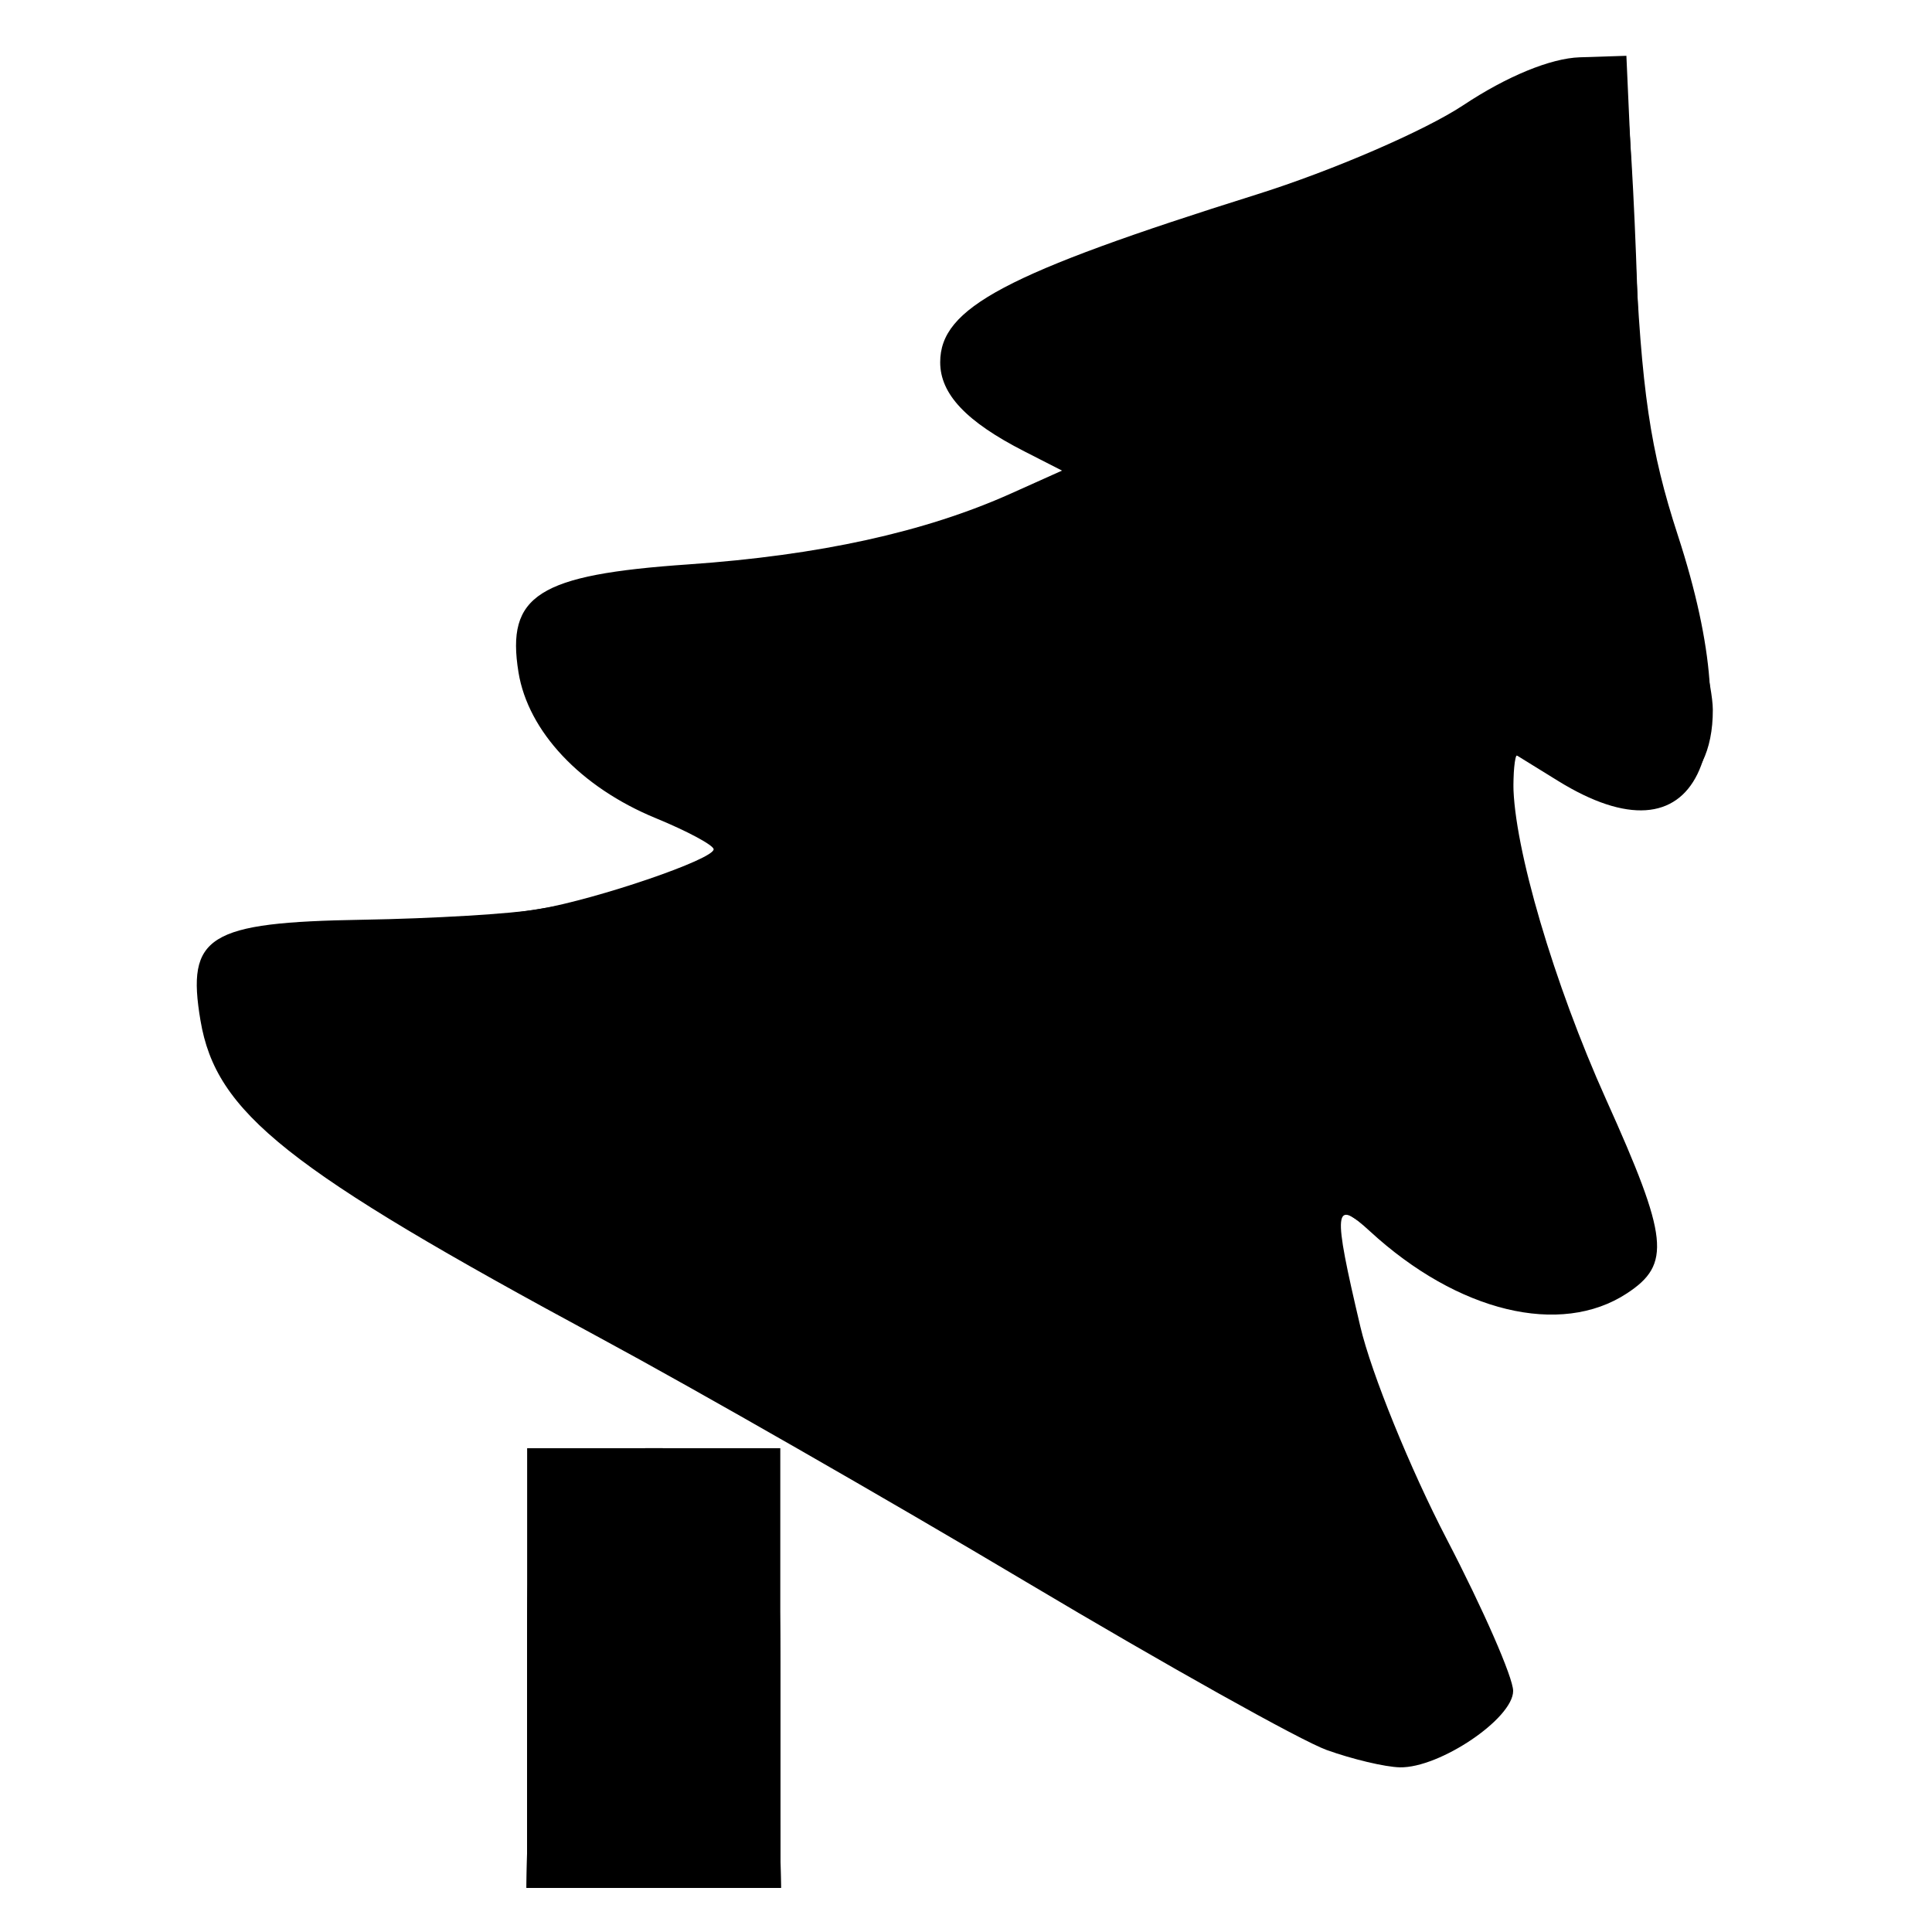 <?xml version="1.0" encoding="UTF-8" standalone="no"?>
<!-- Created with Inkscape (http://www.inkscape.org/) -->

<svg
   xmlns:dc="http://purl.org/dc/elements/1.1/"
   xmlns:cc="http://creativecommons.org/ns#"
   xmlns:rdf="http://www.w3.org/1999/02/22-rdf-syntax-ns#"
   xmlns:svg="http://www.w3.org/2000/svg"
   xmlns="http://www.w3.org/2000/svg"
   xmlns:sodipodi="http://sodipodi.sourceforge.net/DTD/sodipodi-0.dtd"
   xmlns:inkscape="http://www.inkscape.org/namespaces/inkscape"
   version="1.1"
   id="svg594"
   width="46.4"
   height="46.4"
   viewBox="0 0 46.4 46.4"
   sodipodi:docname="log.svg"
   inkscape:version="0.92.3 (2405546, 2018-03-11)">
  <defs
     id="defs598" />
  <sodipodi:namedview
     pagecolor="#ffffff"
     bordercolor="#666666"
     borderopacity="1"
     objecttolerance="10"
     gridtolerance="10"
     guidetolerance="10"
     inkscape:pageopacity="0"
     inkscape:pageshadow="2"
     inkscape:window-width="1920"
     inkscape:window-height="1137"
     id="namedview596"
     showgrid="false"
     inkscape:zoom="7.1625038"
     inkscape:cx="22.927664"
     inkscape:cy="-4.0205426"
     inkscape:window-x="-8"
     inkscape:window-y="-8"
     inkscape:window-maximized="1"
     inkscape:current-layer="svg594" />
  <g
     id="g604"
     transform="translate(-0.14,-0.419)">
    <path
       style="fill:#000000;stroke-width:0.32"
       d="m 12.8,40.48 v -5.28 h 3.04 3.04 v 5.28 5.28 h -3.04 -3.04 z m 19.2,1.967 c -0.616,-0.223 -3.856,-2.034 -7.2,-4.026 -3.344,-1.992 -7.952,-4.631 -10.24,-5.865 -7.541,-4.067 -9.23,-5.408 -9.605,-7.627 -0.344,-2.036 0.174,-2.359 3.893,-2.421 1.686,-0.028 3.589,-0.142 4.229,-0.254 1.434,-0.25 4.204,-1.198 4.202,-1.438 -6.72e-4,-0.097 -0.627,-0.434 -1.391,-0.748 -1.804,-0.742 -3.065,-2.082 -3.296,-3.503 -0.3,-1.852 0.47,-2.342 4.076,-2.591 3.147,-0.218 5.687,-0.776 7.755,-1.704 l 1.223,-0.549 -0.903,-0.461 c -1.397,-0.713 -2.023,-1.376 -2.023,-2.141 0,-1.307 1.555,-2.131 7.605,-4.031 1.807,-0.567 4.039,-1.532 4.96,-2.144 1.045,-0.694 2.096,-1.126 2.795,-1.149 l 1.12,-0.036 0.201,4.48 c 0.161,3.58 0.369,4.994 1.036,7.04 1.745,5.35 0.468,7.963 -2.879,5.894 l -1.078,-0.666 0.005,0.746 c 0.01,1.509 0.974,4.786 2.227,7.57 1.501,3.333 1.568,3.959 0.499,4.659 -1.595,1.045 -4.06,0.449 -6.171,-1.493 -0.872,-0.802 -0.898,-0.546 -0.23,2.289 0.264,1.122 1.198,3.419 2.075,5.105 0.877,1.686 1.595,3.327 1.595,3.646 0,0.663 -1.765,1.854 -2.72,1.835 -0.352,-0.007 -1.144,-0.195 -1.76,-0.417 z"
       id="path710"
       inkscape:connector-curvature="0" />
    <path
       style="fill:#000000;stroke-width:0.32"
       d="m 12.872,40.56 0.088,-5.2 h 2.88 2.88 l 0.088,5.2 0.088,5.2 H 15.84 12.784 Z M 31.52,42.103 C 30.992,41.865 27.143,39.674 22.968,37.235 18.792,34.796 13.684,31.864 11.617,30.72 9.549,29.576 7.242,28.053 6.489,27.335 5.317,26.218 5.12,25.843 5.12,24.734 c 0,-0.713 0.18,-1.438 0.4,-1.612 0.22,-0.174 2.056,-0.398 4.08,-0.497 3.565,-0.174 8,-1.169 8,-1.794 0,-0.145 -0.649,-0.512 -1.443,-0.815 -2.109,-0.805 -3.357,-2.174 -3.357,-3.681 0,-0.712 0.207,-1.388 0.5,-1.631 0.284,-0.236 1.905,-0.519 3.76,-0.656 3.079,-0.228 6.51,-1.066 8.16,-1.995 0.736,-0.414 0.733,-0.42 -0.523,-0.986 -2.352,-1.061 -2.355,-2.909 -0.005,-3.849 0.762,-0.305 3.09,-1.114 5.173,-1.798 2.083,-0.684 4.622,-1.751 5.643,-2.371 2.192,-1.331 3.448,-1.471 3.672,-0.407 0.084,0.396 0.21,2.52 0.28,4.72 0.103,3.219 0.293,4.5 0.97,6.56 0.463,1.408 0.844,3 0.846,3.539 0.008,1.987 -1.42,2.728 -3.356,1.741 -0.69,-0.352 -1.297,-0.64 -1.348,-0.64 -0.051,0 -0.092,0.425 -0.092,0.944 0,1.789 0.711,4.343 1.954,7.02 1.537,3.31 1.598,4.318 0.302,4.987 -1.449,0.749 -2.307,0.598 -4.446,-0.785 L 32.32,29.454 V 30.349 c 0,1.435 0.924,4.151 2.435,7.161 0.773,1.539 1.405,3.08 1.405,3.426 0,1.428 -2.606,2.083 -4.64,1.167 z"
       id="path708"
       inkscape:connector-curvature="0" />
    <path
       style="fill:#000000;stroke-width:0.32"
       d="m 12.872,40.56 0.088,-5.2 h 2.88 2.88 l 0.088,5.2 0.088,5.2 H 15.84 12.784 Z m 18.648,1.4 c -0.704,-0.322 -4.016,-2.207 -7.36,-4.188 -3.344,-1.981 -7.808,-4.54 -9.92,-5.687 C 8.984,29.23 6.155,27.314 5.593,26.227 4.943,24.97 4.985,23.453 5.68,23.092 5.988,22.932 7.968,22.723 10.08,22.629 c 2.768,-0.124 4.398,-0.366 5.84,-0.87 1.1,-0.384 1.998,-0.793 1.995,-0.909 -0.003,-0.116 -0.798,-0.554 -1.768,-0.974 -2.053,-0.889 -3.347,-2.265 -3.347,-3.559 0,-1.461 0.65,-1.818 3.744,-2.059 2.965,-0.23 6.862,-1.136 8.474,-1.969 l 0.958,-0.495 -1.467,-0.931 c -1.113,-0.706 -1.467,-1.127 -1.467,-1.742 0,-1.108 1.217,-1.793 5.744,-3.234 3.696,-1.177 6.148,-2.243 7.745,-3.369 0.946,-0.667 2.039,-0.782 2.369,-0.25 0.119,0.192 0.261,2.1 0.316,4.24 0.063,2.454 0.298,4.54 0.636,5.651 1.575,5.172 1.615,5.402 1.096,6.33 -0.678,1.214 -2.058,1.3 -3.638,0.228 l -1.226,-0.832 0.225,1.857 c 0.262,2.16 1.437,5.856 2.577,8.104 0.97,1.915 0.996,2.592 0.129,3.377 -1.077,0.974 -2.86,0.741 -4.758,-0.623 -0.889,-0.639 -1.757,-1.161 -1.928,-1.161 -0.784,0 0.689,5.019 2.417,8.237 0.779,1.45 1.416,2.923 1.416,3.272 0,0.716 -1.471,1.615 -2.624,1.604 -0.405,-0.004 -1.312,-0.271 -2.016,-0.593 z"
       id="path706"
       inkscape:connector-curvature="0" />
    <path
       style="fill:#000000;stroke-width:0.32"
       d="m 12.8,40.864 c 0,-3.381 0.119,-5.015 0.384,-5.28 0.51,-0.51 4.802,-0.51 5.312,0 0.265,0.265 0.384,1.899 0.384,5.28 v 4.896 h -3.04 -3.04 z m 19.2,1.226 c -0.616,-0.234 -4.531,-2.419 -8.7,-4.857 -4.169,-2.438 -9.255,-5.36 -11.303,-6.493 -4.575,-2.531 -6.455,-4.11 -6.747,-5.665 -0.355,-1.892 0.203,-2.163 4.92,-2.393 3.064,-0.149 4.524,-0.372 5.909,-0.903 1.012,-0.388 1.84,-0.809 1.84,-0.935 0,-0.127 -0.873,-0.631 -1.939,-1.12 -1.997,-0.917 -3.177,-2.251 -3.18,-3.594 -0.002,-1.19 0.939,-1.633 3.883,-1.829 3.077,-0.205 5.794,-0.826 8.128,-1.859 l 1.553,-0.687 -1.497,-0.761 c -1.811,-0.921 -2.323,-2.139 -1.26,-3 0.365,-0.296 2.727,-1.221 5.248,-2.055 2.521,-0.835 5.561,-2.09 6.756,-2.789 3.219,-1.885 3.23,-1.875 3.472,3.254 0.16,3.408 0.383,4.875 1.057,6.967 1.076,3.339 1.182,5.092 0.347,5.703 -0.894,0.654 -1.788,0.549 -3.134,-0.365 l -1.194,-0.812 v 1.08 c 0,1.727 1.124,5.624 2.37,8.214 1.342,2.79 1.4,3.318 0.439,3.991 -1.264,0.885 -2.838,0.628 -4.873,-0.798 -1.018,-0.713 -1.931,-1.216 -2.029,-1.118 -0.47,0.47 1.016,5.333 2.568,8.405 l 1.685,3.336 -0.898,0.777 c -1,0.865 -1.768,0.934 -3.422,0.307 z"
       id="path704"
       inkscape:connector-curvature="0" />
    <path
       style="fill:#000000;stroke-width:0.32"
       d="m 12.8,40.864 c 0,-3.381 0.119,-5.015 0.384,-5.28 0.51,-0.51 4.802,-0.51 5.312,0 0.265,0.265 0.384,1.899 0.384,5.28 v 4.896 h -3.04 -3.04 z m 19.47,1.25 c -0.644,-0.23 -4.244,-2.225 -8,-4.433 C 20.513,35.472 15.784,32.769 13.76,31.673 9.267,29.241 6.794,27.596 6.059,26.55 5.252,25.403 5.062,24.201 5.578,23.496 5.959,22.975 6.499,22.88 9.392,22.822 c 1.854,-0.037 3.991,-0.228 4.749,-0.424 1.944,-0.503 4.102,-1.329 4.081,-1.561 -0.01,-0.108 -1.002,-0.666 -2.205,-1.239 -1.739,-0.829 -2.299,-1.279 -2.736,-2.199 -0.426,-0.897 -0.472,-1.325 -0.206,-1.909 0.393,-0.862 0.815,-0.98 4.454,-1.238 2.681,-0.19 7.081,-1.372 8.226,-2.209 0.597,-0.436 0.575,-0.477 -0.486,-0.925 -1.477,-0.625 -2.34,-1.625 -2.088,-2.42 0.233,-0.735 1.995,-1.542 6.429,-2.945 1.754,-0.555 4.372,-1.642 5.817,-2.416 1.445,-0.773 2.831,-1.328 3.08,-1.233 0.348,0.134 0.489,1.184 0.611,4.555 0.129,3.57 0.314,4.855 0.996,6.941 0.957,2.925 1.069,4.691 0.343,5.417 -0.828,0.828 -2.032,0.534 -3.577,-0.873 l -0.72,-0.656 0.005,1.416 c 0.007,2.148 0.798,5.065 2.242,8.272 1.019,2.263 1.231,3.025 0.977,3.5 -0.891,1.665 -3.297,1.281 -6.183,-0.987 l -1.2,-0.943 v 0.774 c 0,1.905 0.87,4.723 2.42,7.845 0.923,1.859 1.603,3.578 1.511,3.819 -0.166,0.433 -1.736,1.389 -2.235,1.362 -0.141,-0.008 -0.782,-0.202 -1.426,-0.432 z"
       id="path702"
       inkscape:connector-curvature="0" />
    <path
       style="fill:#000000;stroke-width:0.32"
       d="m 13.025,45.558 c -0.124,-0.124 -0.225,-2.279 -0.225,-4.789 0,-5.493 0.042,-5.57 3.04,-5.57 3.042,0 3.075,0.063 2.968,5.711 l -0.088,4.689 -2.735,0.092 c -1.504,0.05 -2.836,-0.01 -2.96,-0.133 z m 19.455,-3.461 c -0.704,-0.212 -4.101,-2.051 -7.55,-4.087 C 21.482,35.975 16.874,33.34 14.69,32.154 9.638,29.412 6.618,27.421 5.938,26.383 5.615,25.889 5.442,25.099 5.502,24.383 l 0.098,-1.183 1.92,-0.082 c 3.644,-0.156 7.078,-0.681 8.896,-1.362 1.003,-0.375 1.824,-0.79 1.824,-0.921 0,-0.131 -0.769,-0.557 -1.709,-0.947 -2.165,-0.897 -3.442,-2.197 -3.48,-3.543 -0.016,-0.559 0.131,-1.176 0.326,-1.371 0.195,-0.195 1.781,-0.466 3.524,-0.601 3.631,-0.281 5.218,-0.649 7.852,-1.819 l 1.872,-0.832 -1.461,-0.743 C 24.359,10.573 23.534,9.924 23.328,9.54 22.733,8.429 23.973,7.665 29.15,5.949 31.686,5.109 34.465,3.992 35.326,3.466 c 2.174,-1.328 2.958,-1.593 3.333,-1.128 0.17,0.21 0.376,2.255 0.457,4.543 0.12,3.359 0.31,4.653 0.991,6.72 1.095,3.325 1.113,4.774 0.067,5.459 -0.923,0.605 -1.714,0.421 -3.057,-0.71 l -0.958,-0.806 v 1.555 c 0,1.989 1.028,5.701 2.248,8.118 1.204,2.385 1.244,3.588 0.137,4.093 -1.39,0.633 -2.27,0.422 -4.445,-1.067 l -2.1,-1.438 v 1.051 c 0,1.808 0.918,4.682 2.431,7.612 0.804,1.557 1.41,3.141 1.353,3.535 -0.157,1.075 -1.687,1.582 -3.304,1.095 z"
       id="path700"
       inkscape:connector-curvature="0" />
    <path
       style="fill:#000000;stroke-width:0.32"
       d="m 13.025,45.558 c -0.124,-0.124 -0.225,-2.279 -0.225,-4.789 0,-5.493 0.042,-5.57 3.04,-5.57 3.042,0 3.075,0.063 2.968,5.711 l -0.088,4.689 -2.735,0.092 c -1.504,0.05 -2.836,-0.01 -2.96,-0.133 z m 17.695,-4.255 c -0.968,-0.508 -4.671,-2.629 -8.23,-4.713 C 18.932,34.506 14.336,31.866 12.278,30.724 6.656,27.604 5.475,26.516 5.451,24.434 c -0.014,-1.219 0.353,-1.392 2.975,-1.401 1.086,-0.004 2.935,-0.145 4.109,-0.315 2.225,-0.322 5.705,-1.47 5.705,-1.883 0,-0.131 -0.881,-0.659 -1.957,-1.174 -2.222,-1.062 -3.163,-2.064 -3.163,-3.367 0,-1.346 1.026,-1.895 3.54,-1.895 2.3,0 5.929,-0.821 8.454,-1.912 l 1.594,-0.689 -1.594,-0.86 C 23.892,10.28 23.497,9.88 23.421,9.22 23.284,8.039 23.953,7.663 29.236,5.952 31.672,5.162 34.537,3.997 35.602,3.362 36.667,2.728 37.841,2.252 38.209,2.304 c 0.633,0.09 0.681,0.344 0.864,4.576 0.156,3.62 0.355,4.972 1.036,7.04 1.073,3.262 1.096,4.465 0.094,5.121 -0.899,0.589 -1.81,0.33 -3.328,-0.947 l -1.009,-0.849 0.177,1.698 c 0.298,2.854 1.108,5.752 2.239,8.01 1.264,2.523 1.352,3.54 0.367,4.23 -1.361,0.953 -2.502,0.581 -5.929,-1.932 -0.715,-0.524 -0.72,-0.519 -0.72,0.757 0,1.806 1.133,5.271 2.597,7.94 0.684,1.247 1.243,2.574 1.243,2.949 0,1.566 -2.527,1.767 -5.12,0.407 z"
       id="path698"
       inkscape:connector-curvature="0" />
    <path
       style="fill:#000000;stroke-width:0.32"
       d="m 12.94,44.994 c -0.275,-1.097 -0.032,-9.051 0.287,-9.368 0.347,-0.346 4.879,-0.346 5.227,0 0.318,0.317 0.562,8.272 0.287,9.368 -0.184,0.732 -0.311,0.766 -2.9,0.766 -2.589,0 -2.716,-0.034 -2.9,-0.766 z m 17.62,-3.821 c -1.056,-0.579 -5.016,-2.856 -8.8,-5.061 -3.784,-2.205 -8.317,-4.788 -10.074,-5.741 -3.92,-2.125 -6.246,-4.223 -6.246,-5.634 0,-0.539 0.18,-1.122 0.4,-1.295 0.22,-0.174 2.079,-0.401 4.131,-0.506 2.53,-0.129 4.384,-0.41 5.76,-0.873 3.106,-1.045 3.141,-1.183 0.608,-2.397 -2.414,-1.157 -3.322,-2.178 -3.162,-3.559 0.139,-1.206 1.226,-1.696 3.783,-1.708 1.144,-0.005 2.963,-0.218 4.043,-0.472 2.085,-0.492 5.759,-1.993 5.503,-2.248 -0.084,-0.084 -0.79,-0.489 -1.569,-0.899 C 23.889,10.227 23.494,9.814 23.42,9.193 23.294,8.132 24.222,7.638 29.802,5.791 c 2.223,-0.736 4.868,-1.836 5.879,-2.444 1.01,-0.608 2.105,-1.106 2.432,-1.106 0.699,0 1.068,1.134 0.852,2.612 -0.268,1.827 0.379,6.827 1.194,9.222 0.441,1.297 0.802,2.703 0.802,3.124 0,2.227 -1.886,2.702 -3.956,0.996 l -1.222,-1.007 0.219,1.887 c 0.334,2.878 1.064,5.485 2.268,8.092 1.303,2.823 1.343,3.376 0.293,4.063 -1.13,0.74 -2.545,0.384 -4.568,-1.15 -0.928,-0.703 -1.756,-1.279 -1.84,-1.279 -0.345,0 -0.12,2.88 0.353,4.502 0.278,0.956 1.142,2.925 1.92,4.375 1.588,2.962 1.655,3.286 0.829,4.033 -0.904,0.818 -2.57,0.628 -4.695,-0.537 z"
       id="path696"
       inkscape:connector-curvature="0" />
    <path
       style="fill:#000000;stroke-width:0.32"
       d="m 13.192,40.72 0.088,-5.04 h 2.56 2.56 l 0.088,5.04 0.088,5.04 h -2.736 -2.736 z m 17.813,0.631 c -0.949,-0.489 -4.821,-2.697 -8.605,-4.907 -3.784,-2.21 -8.455,-4.87 -10.38,-5.911 -4.19,-2.266 -6.58,-4.362 -6.58,-5.77 0,-1.451 0.501,-1.723 3.184,-1.725 1.329,-0.001 3.321,-0.149 4.428,-0.329 2.142,-0.348 5.508,-1.485 5.508,-1.86 0,-0.124 -0.939,-0.635 -2.086,-1.135 -2.306,-1.005 -3.354,-2.066 -3.354,-3.397 0,-1.264 0.509,-1.531 3.369,-1.768 3.387,-0.281 6.263,-0.943 8.541,-1.965 l 1.867,-0.838 -1.689,-0.842 c -1.347,-0.671 -1.709,-1.02 -1.791,-1.72 -0.091,-0.786 0.077,-0.957 1.6,-1.629 0.936,-0.413 2.998,-1.141 4.582,-1.618 1.584,-0.477 4.084,-1.504 5.556,-2.282 2.589,-1.368 3.532,-1.676 3.593,-1.174 0.016,0.132 0.078,1.896 0.138,3.92 0.059,2.024 0.316,4.4 0.571,5.28 1.558,5.39 1.642,5.838 1.255,6.688 -0.527,1.156 -1.851,1.097 -3.585,-0.159 l -1.369,-0.991 0.234,2.186 c 0.284,2.649 1.202,5.724 2.444,8.188 1.344,2.666 1.201,3.446 -0.721,3.929 -0.993,0.249 -2.889,-0.625 -4.586,-2.115 l -1.129,-0.991 v 1.575 c 0,2.159 0.753,4.557 2.427,7.727 0.777,1.472 1.413,2.868 1.413,3.102 0,0.616 -1.284,1.422 -2.266,1.422 -0.464,0 -1.62,-0.4 -2.569,-0.889 z"
       id="path694"
       inkscape:connector-curvature="0" />
    <path
       style="fill:#000000;stroke-width:0.32"
       d="m 13.192,40.72 0.088,-5.04 h 2.56 2.56 l 0.088,5.04 0.088,5.04 h -2.736 -2.736 z m 17.475,0.431 c -1.115,-0.599 -4.944,-2.795 -8.509,-4.88 C 18.592,34.186 13.988,31.544 11.927,30.4 7.455,27.919 5.44,26.159 5.44,24.734 c 0,-0.537 0.18,-1.118 0.4,-1.293 0.22,-0.174 2.128,-0.395 4.24,-0.49 2.995,-0.135 4.324,-0.35 6.038,-0.976 2.229,-0.815 3.326,-1.492 2.426,-1.498 -0.859,-0.006 -3.823,-1.563 -4.627,-2.43 -0.854,-0.921 -1.056,-2.409 -0.397,-2.915 0.22,-0.169 1.984,-0.467 3.92,-0.664 3.3,-0.335 5.263,-0.843 8.314,-2.152 l 1.274,-0.546 -1.274,-0.643 C 23.192,9.834 22.662,8.697 24.24,7.881 c 0.484,-0.25 2.881,-1.12 5.326,-1.933 2.445,-0.813 5.272,-1.98 6.282,-2.593 1.01,-0.613 1.989,-1.115 2.175,-1.115 0.627,0 0.831,0.783 0.75,2.878 -0.108,2.77 0.367,5.901 1.412,9.308 0.968,3.157 0.885,4.334 -0.327,4.638 -1.086,0.272 -1.93,-0.065 -3.107,-1.242 l -1.018,-1.018 0.212,2.28 c 0.25,2.692 1.207,5.961 2.491,8.507 1.184,2.347 1.174,2.983 -0.056,3.619 -1.258,0.65 -2.403,0.297 -4.707,-1.451 -0.928,-0.704 -1.766,-1.279 -1.863,-1.279 -0.318,0 0.268,3.643 0.868,5.39 0.323,0.941 1.202,2.931 1.954,4.422 l 1.367,2.712 -0.755,0.618 c -1.087,0.889 -2.274,0.767 -4.578,-0.471 z"
       id="path692"
       inkscape:connector-curvature="0" />
    <path
       style="fill:#000000;stroke-width:0.32"
       d="m 13.192,40.72 0.088,-5.04 h 2.56 2.56 l 0.088,5.04 0.088,5.04 h -2.736 -2.736 z m 18.968,1.13 c -0.528,-0.187 -3.696,-1.953 -7.04,-3.925 -3.344,-1.972 -8.24,-4.783 -10.88,-6.246 -2.64,-1.463 -5.423,-3.084 -6.184,-3.601 C 5.738,26.501 4.715,24.09 6.059,23.371 c 0.34,-0.182 1.816,-0.334 3.28,-0.337 3.141,-0.007 6.377,-0.633 8.278,-1.603 l 1.365,-0.696 -2.051,-0.905 c -2.454,-1.084 -3.384,-1.851 -3.682,-3.041 -0.385,-1.534 0.137,-1.885 3.187,-2.142 1.522,-0.128 3.667,-0.443 4.766,-0.699 2.132,-0.497 5.865,-2.028 5.598,-2.295 -0.088,-0.088 -0.781,-0.478 -1.54,-0.866 -3.195,-1.636 -2.46,-2.553 3.657,-4.566 2.488,-0.819 5.505,-2.061 6.704,-2.761 1.199,-0.7 2.387,-1.193 2.64,-1.096 0.353,0.135 0.462,0.868 0.471,3.146 0.013,3.207 0.434,5.733 1.598,9.581 0.706,2.333 0.715,2.491 0.198,3.28 -0.767,1.171 -1.865,1.065 -3.407,-0.328 l -1.281,-1.157 0.006,1.397 c 0.009,2.341 0.864,5.622 2.247,8.624 0.723,1.57 1.268,3.095 1.211,3.39 -0.149,0.775 -1.82,1.347 -2.983,1.022 -0.528,-0.148 -1.719,-0.847 -2.646,-1.554 -0.928,-0.707 -1.756,-1.285 -1.84,-1.285 -0.277,0 -0.151,1.401 0.331,3.674 0.276,1.301 1.175,3.617 2.154,5.547 l 1.681,3.313 -0.755,0.613 c -0.834,0.677 -1.637,0.735 -3.085,0.223 z"
       id="path690"
       inkscape:connector-curvature="0" />
    <path
       style="fill:#000000;stroke-width:0.32"
       d="m 13.192,40.72 0.088,-5.04 h 2.56 2.56 l 0.088,5.04 0.088,5.04 h -2.736 -2.736 z m 18.328,0.768 c -0.88,-0.41 -4.408,-2.402 -7.84,-4.427 -3.432,-2.025 -7.896,-4.584 -9.92,-5.688 -6.54,-3.566 -8.316,-5.052 -8.319,-6.962 -0.002,-1.047 0.927,-1.371 3.934,-1.371 3.371,0 5.594,-0.413 7.881,-1.465 l 1.783,-0.82 -2.259,-1.05 c -2.276,-1.057 -3.661,-2.347 -3.661,-3.406 0,-0.991 0.91,-1.58 2.442,-1.58 2.495,0 5.952,-0.672 8.513,-1.653 1.361,-0.522 2.548,-1.068 2.638,-1.215 0.09,-0.146 -0.511,-0.605 -1.336,-1.019 C 22.022,9.149 22.714,8.302 29.224,6.127 31.834,5.255 34.827,4.011 35.879,3.362 36.929,2.713 37.979,2.256 38.211,2.345 c 0.306,0.118 0.467,1.286 0.587,4.269 0.127,3.155 0.352,4.7 0.97,6.667 1.225,3.897 1.281,4.296 0.719,5.154 -0.724,1.105 -1.856,0.974 -3.366,-0.391 l -1.281,-1.157 v 1.586 c 0,2.192 1,5.871 2.37,8.719 1.301,2.705 1.347,2.966 0.647,3.666 -0.976,0.976 -2.77,0.633 -4.903,-0.937 -1.076,-0.792 -2.028,-1.44 -2.115,-1.44 -0.299,0 -0.15,1.758 0.325,3.84 0.261,1.144 1.231,3.566 2.155,5.383 l 1.681,3.303 -0.755,0.617 c -0.983,0.803 -1.773,0.775 -3.725,-0.135 z"
       id="path688"
       inkscape:connector-curvature="0" />
    <path
       style="fill:#000000;stroke-width:0.32"
       d="m 13.192,40.72 0.088,-5.04 h 2.56 2.56 l 0.088,5.04 0.088,5.04 h -2.736 -2.736 z m 18.328,0.76 c -0.88,-0.415 -4.284,-2.345 -7.565,-4.29 -3.28,-1.945 -7.744,-4.505 -9.92,-5.69 -5.575,-3.035 -7.607,-4.473 -8.145,-5.762 -0.569,-1.362 -0.564,-1.579 0.053,-2.195 0.381,-0.381 1.185,-0.503 3.316,-0.503 1.547,0 3.522,-0.134 4.388,-0.299 1.866,-0.354 5.233,-1.572 5.233,-1.893 0,-0.124 -0.937,-0.634 -2.082,-1.133 -4.391,-1.913 -5.013,-4.98 -1.016,-5.007 3.345,-0.023 8.911,-1.421 10.615,-2.668 0.558,-0.408 0.502,-0.482 -0.819,-1.068 -1.651,-0.732 -2.369,-1.48 -2.099,-2.185 0.243,-0.632 2.738,-1.737 6.44,-2.852 1.584,-0.477 4.075,-1.508 5.535,-2.291 1.46,-0.783 2.792,-1.34 2.96,-1.236 0.168,0.104 0.305,1.554 0.305,3.223 0,3.119 0.618,6.911 1.452,8.906 0.607,1.453 0.688,3.531 0.161,4.166 -0.661,0.796 -1.721,0.578 -3.155,-0.65 l -1.338,-1.145 v 1.574 c 0,2.167 1.005,5.899 2.424,9.003 1.152,2.52 1.171,2.62 0.613,3.237 -1.167,1.29 -3.588,0.528 -6.52,-2.052 l -0.764,-0.672 0.209,2.126 c 0.256,2.604 1.026,4.904 2.715,8.109 0.709,1.345 1.216,2.633 1.128,2.862 -0.169,0.441 -1.491,1.146 -2.14,1.14 -0.212,-0.002 -1.105,-0.342 -1.985,-0.757 z"
       id="path686"
       inkscape:connector-curvature="0" />
    <path
       style="fill:#000000;stroke-width:0.32"
       d="m 13.192,40.72 0.088,-5.04 h 2.56 2.56 l 0.088,5.04 0.088,5.04 h -2.736 -2.736 z m 19.065,1.07 c -0.651,-0.232 -4.107,-2.151 -7.68,-4.263 C 21.004,35.415 16.424,32.784 14.4,31.68 8.812,28.633 6.554,27.051 5.937,25.751 4.9,23.565 5.652,23.047 9.813,23.079 12.634,23.101 15.282,22.573 17.599,21.528 l 1.761,-0.794 -1.137,-0.408 c -3.064,-1.1 -4.57,-2.234 -4.941,-3.719 -0.343,-1.375 0.385,-1.762 3.733,-1.982 3.052,-0.2 6.469,-1.069 8.728,-2.218 1.187,-0.604 1.226,-0.669 0.659,-1.084 C 26.069,11.079 25.667,10.88 25.508,10.88 c -0.553,0 -2.148,-1.326 -2.148,-1.786 0,-0.733 1.711,-1.588 5.72,-2.857 2.046,-0.648 4.914,-1.816 6.375,-2.597 1.46,-0.78 2.792,-1.334 2.96,-1.23 0.168,0.104 0.305,1.611 0.305,3.349 0,3.182 0.503,6.335 1.422,8.922 0.63,1.774 0.64,3.683 0.022,4.196 -0.658,0.546 -1.861,0.18 -3.161,-0.961 -0.598,-0.525 -1.159,-0.955 -1.247,-0.955 -0.258,0 0.074,2.872 0.611,5.28 0.275,1.232 1.082,3.501 1.793,5.042 1.255,2.719 1.277,2.821 0.717,3.44 -1.115,1.233 -2.974,0.715 -5.998,-1.67 l -1.2,-0.946 v 1.24 c 0,1.988 0.857,4.836 2.402,7.986 0.791,1.613 1.438,3.209 1.438,3.549 0,0.35 -0.352,0.777 -0.815,0.988 -0.984,0.448 -0.969,0.449 -2.448,-0.079 z"
       id="path684"
       inkscape:connector-curvature="0" />
    <path
       style="fill:#000000;stroke-width:0.32"
       d="m 13.192,40.72 0.088,-5.04 h 2.56 2.56 l 0.088,5.04 0.088,5.04 h -2.736 -2.736 z m 19.088,1.048 C 31.642,41.533 28.33,39.695 24.92,37.683 21.51,35.672 16.92,33.044 14.72,31.844 8.846,28.641 6.559,27.061 5.956,25.791 5.279,24.364 5.303,24.103 6.16,23.553 c 0.491,-0.315 1.591,-0.455 3.462,-0.441 3.07,0.022 5.375,-0.433 7.978,-1.576 l 1.76,-0.773 -2.21,-0.933 c -2.485,-1.049 -3.561,-1.913 -3.858,-3.098 -0.362,-1.442 0.448,-1.896 3.756,-2.108 3.374,-0.216 5.656,-0.765 8.366,-2.01 l 1.894,-0.87 -1.774,-0.897 C 23.797,9.969 23.155,9.23 23.56,8.575 23.861,8.088 26.137,7.146 29.552,6.095 c 3.166,-0.975 4.516,-1.554 6.932,-2.976 0.794,-0.468 1.603,-0.748 1.798,-0.624 0.214,0.137 0.418,1.871 0.517,4.386 0.13,3.306 0.335,4.686 0.998,6.72 1.045,3.202 1.097,4.802 0.174,5.296 -0.828,0.443 -2.133,-0.031 -3.195,-1.161 -0.4,-0.426 -0.825,-0.774 -0.945,-0.774 -0.307,0 -0.015,2.979 0.533,5.44 0.255,1.144 1.048,3.349 1.762,4.899 1.247,2.708 1.276,2.844 0.737,3.44 -0.329,0.364 -0.979,0.621 -1.57,0.621 -1.055,0 -3.414,-1.327 -4.463,-2.512 -0.87,-0.983 -1.151,-0.857 -1.146,0.512 0.008,2.092 0.9,5.104 2.391,8.072 0.794,1.582 1.444,3.143 1.444,3.471 0,0.327 -0.367,0.762 -0.815,0.966 -0.969,0.441 -0.95,0.442 -2.425,-0.101 z"
       id="path682"
       inkscape:connector-curvature="0" />
    <path
       style="fill:#000000;stroke-width:0.32"
       d="m 13.346,45.559 c -0.407,-0.407 -0.262,-9.234 0.158,-9.655 0.548,-0.548 4.24,-0.501 4.706,0.06 0.25,0.301 0.34,1.923 0.279,5.04 l -0.089,4.596 -2.414,0.092 c -1.328,0.051 -2.516,-0.009 -2.64,-0.133 z m 18.974,-3.785 c -0.616,-0.228 -4.536,-2.413 -8.71,-4.854 -4.175,-2.442 -9.287,-5.376 -11.36,-6.52 C 6.737,27.358 4.794,25.326 5.924,23.781 6.241,23.347 6.953,23.225 9.561,23.159 13.103,23.068 15.889,22.483 18,21.386 l 1.36,-0.707 -0.96,-0.336 c -2.2,-0.77 -4.165,-2.012 -4.741,-3 -0.564,-0.966 -0.57,-1.089 -0.084,-1.829 0.456,-0.697 0.752,-0.794 2.405,-0.794 2.586,0 6.237,-0.741 8.691,-1.765 1.127,-0.47 2.175,-0.974 2.328,-1.119 0.153,-0.146 -0.465,-0.585 -1.373,-0.975 -3.574,-1.538 -2.806,-2.55 3.474,-4.581 2.487,-0.804 5.388,-1.97 6.448,-2.591 3.099,-1.816 3.073,-1.841 3.247,3.111 0.121,3.451 0.306,4.716 0.993,6.8 1.106,3.352 1.124,4.85 0.066,5.332 -0.87,0.396 -1.757,-0.016 -3.475,-1.614 l -0.901,-0.839 0.201,1.76 c 0.392,3.441 1.15,6.276 2.389,8.936 1.365,2.93 1.336,3.68 -0.156,4.055 -1.236,0.31 -2.235,-0.084 -4.139,-1.635 -0.969,-0.79 -1.837,-1.436 -1.927,-1.436 -0.343,0 -0.145,2.823 0.328,4.653 0.271,1.049 1.135,3.167 1.92,4.708 0.785,1.54 1.428,2.999 1.428,3.241 0,1.063 -1.653,1.586 -3.2,1.013 z"
       id="path680"
       inkscape:connector-curvature="0" />
    <path
       style="fill:#000000;stroke-width:0.32"
       d="m 13.346,45.559 c -0.407,-0.407 -0.262,-9.234 0.158,-9.655 0.548,-0.548 4.24,-0.501 4.706,0.06 0.25,0.301 0.34,1.923 0.279,5.04 l -0.089,4.596 -2.414,0.092 c -1.328,0.051 -2.516,-0.009 -2.64,-0.133 z m 16.094,-5.326 c -1.672,-0.937 -5.128,-2.928 -7.68,-4.426 -2.552,-1.497 -6.578,-3.795 -8.947,-5.105 -2.369,-1.31 -4.935,-2.98 -5.703,-3.709 -1.188,-1.129 -1.38,-1.487 -1.293,-2.4 L 5.92,23.52 9.6,23.277 C 13.435,23.024 15.904,22.469 18.042,21.378 l 1.261,-0.643 -2.583,-1.214 c -2.635,-1.238 -3.281,-1.894 -3.281,-3.328 0,-1.062 0.826,-1.472 2.96,-1.472 0.947,0 2.577,-0.157 3.621,-0.349 2.02,-0.371 6.733,-2.069 7.016,-2.527 0.093,-0.151 -0.624,-0.637 -1.594,-1.081 -1.458,-0.667 -1.763,-0.947 -1.763,-1.614 0,-1.013 0.21,-1.121 5.638,-2.912 2.443,-0.806 5.291,-1.969 6.329,-2.585 2.855,-1.694 2.879,-1.668 3.108,3.392 0.158,3.497 0.356,4.777 1.04,6.741 1.098,3.152 1.118,4.665 0.068,5.143 -0.641,0.292 -0.977,0.23 -1.924,-0.355 -0.631,-0.39 -1.295,-0.984 -1.475,-1.321 -0.634,-1.185 -0.936,-0.627 -0.751,1.389 0.256,2.778 1.235,6.32 2.369,8.567 0.526,1.042 0.957,2.254 0.957,2.693 0,0.866 -0.794,1.46 -1.951,1.46 -0.779,0 -3.376,-1.551 -4.292,-2.564 -0.861,-0.951 -1.117,-0.782 -1.117,0.736 0,2.129 0.849,4.91 2.488,8.154 1.723,3.408 1.659,4.013 -0.441,4.161 -1.007,0.071 -1.834,-0.24 -4.287,-1.615 z"
       id="path678"
       inkscape:connector-curvature="0" />
    <path
       style="fill:#000000;stroke-width:0.32"
       d="m 13.346,45.559 c -0.407,-0.407 -0.262,-9.234 0.158,-9.655 0.548,-0.548 4.24,-0.501 4.706,0.06 0.25,0.301 0.34,1.923 0.279,5.04 l -0.089,4.596 -2.414,0.092 c -1.328,0.051 -2.516,-0.009 -2.64,-0.133 z m 16.894,-4.882 c -1.232,-0.688 -5.3,-3.029 -9.039,-5.204 -3.739,-2.174 -8.12,-4.673 -9.735,-5.553 -1.615,-0.88 -3.57,-2.197 -4.344,-2.927 -1.201,-1.132 -1.392,-1.484 -1.305,-2.4 l 0.103,-1.073 3.588,-0.224 c 3.856,-0.241 5.38,-0.548 8.012,-1.613 1.752,-0.709 2.067,-1.102 1.12,-1.396 -1.605,-0.498 -4.364,-1.956 -4.755,-2.513 -0.65,-0.929 -0.561,-2.329 0.174,-2.722 0.34,-0.182 1.483,-0.331 2.539,-0.331 2.609,0 6.005,-0.755 8.517,-1.894 1.147,-0.52 2.085,-1.022 2.085,-1.116 0,-0.094 -0.792,-0.545 -1.76,-1.003 -1.383,-0.654 -1.76,-0.99 -1.76,-1.57 0,-0.872 1.168,-1.438 6.565,-3.181 1.939,-0.626 4.377,-1.652 5.419,-2.279 2.843,-1.712 2.862,-1.691 3.09,3.367 0.155,3.43 0.368,4.843 1.036,6.877 0.974,2.964 1.052,4.072 0.336,4.788 -0.772,0.772 -2.374,0.097 -3.581,-1.508 -0.801,-1.065 -1.063,-0.621 -0.85,1.44 0.333,3.218 0.991,5.715 2.207,8.383 1.3,2.852 1.389,3.54 0.519,4.005 -1.304,0.698 -2.966,0.08 -5.293,-1.969 l -1.448,-1.274 0.004,1.707 c 0.005,2.448 0.711,4.803 2.456,8.195 1.753,3.407 1.692,4.015 -0.413,4.156 -0.954,0.064 -1.774,-0.21 -3.487,-1.167 z"
       id="path676"
       inkscape:connector-curvature="0" />
    <path
       style="fill:#000000;stroke-width:0.32"
       d="m 13.346,45.559 c -0.407,-0.407 -0.262,-9.234 0.158,-9.655 0.548,-0.548 4.24,-0.501 4.706,0.06 0.25,0.301 0.34,1.923 0.279,5.04 l -0.089,4.596 -2.414,0.092 c -1.328,0.051 -2.516,-0.009 -2.64,-0.133 z m 18.654,-3.998 c -0.44,-0.175 -4.472,-2.451 -8.96,-5.057 -4.488,-2.606 -9.642,-5.561 -11.454,-6.567 C 9.775,28.931 7.713,27.557 7.004,26.882 5.923,25.854 5.732,25.485 5.818,24.588 L 5.92,23.52 9.486,23.313 c 4.194,-0.244 5.052,-0.407 7.714,-1.465 2.037,-0.81 2.442,-1.25 1.44,-1.563 -3.163,-0.989 -5.2,-2.562 -5.2,-4.016 0,-1.148 0.886,-1.546 3.461,-1.554 1.001,-0.003 2.766,-0.206 3.924,-0.452 2.379,-0.504 6.599,-2.306 6.241,-2.664 -0.13,-0.13 -0.827,-0.524 -1.55,-0.877 -3.097,-1.512 -2.348,-2.428 3.549,-4.336 2.231,-0.722 5.123,-1.884 6.427,-2.583 1.304,-0.699 2.545,-1.204 2.758,-1.123 0.265,0.102 0.439,1.543 0.553,4.574 0.138,3.672 0.309,4.831 1.002,6.802 0.46,1.307 0.836,2.754 0.836,3.216 0,1.901 -1.657,2.133 -3.478,0.488 -0.682,-0.616 -1.342,-1.12 -1.466,-1.12 -0.321,0 0.112,3.955 0.681,6.233 0.263,1.052 0.983,3.018 1.6,4.368 1.262,2.762 1.272,3.494 0.049,3.924 -1.115,0.392 -2.478,-0.181 -4.659,-1.957 l -1.688,-1.375 v 1.696 c 0,2.451 0.791,5.131 2.417,8.187 0.783,1.472 1.423,2.871 1.423,3.109 0,0.959 -1.94,1.365 -3.52,0.736 z"
       id="path674"
       inkscape:connector-curvature="0" />
    <path
       style="fill:#000000;stroke-width:0.32"
       d="m 13.314,45.254 c -0.107,-0.278 -0.194,-2.356 -0.194,-4.617 0,-4.887 0.122,-5.117 2.72,-5.117 2.598,0 2.72,0.23 2.72,5.117 0,2.261 -0.087,4.339 -0.194,4.617 -0.153,0.397 -0.695,0.506 -2.526,0.506 -1.831,0 -2.373,-0.109 -2.526,-0.506 z M 31.779,41.451 C 31.218,41.207 28.456,39.633 25.641,37.954 22.826,36.275 18.049,33.524 15.025,31.841 6.723,27.22 5.6,26.315 5.817,24.421 l 0.103,-0.901 3.775,-0.222 c 2.076,-0.122 4.592,-0.459 5.59,-0.749 1.683,-0.489 4.235,-1.618 4.235,-1.873 0,-0.061 -0.87,-0.428 -1.934,-0.816 -2.484,-0.906 -4.146,-2.33 -4.146,-3.555 0,-0.499 0.138,-0.994 0.308,-1.098 0.169,-0.105 1.789,-0.323 3.6,-0.485 1.811,-0.162 4.003,-0.511 4.871,-0.775 2.101,-0.64 4.969,-1.892 4.976,-2.173 0.003,-0.124 -0.665,-0.559 -1.485,-0.968 -3.248,-1.62 -2.596,-2.536 3.049,-4.287 2.046,-0.635 4.933,-1.789 6.414,-2.566 1.481,-0.777 2.846,-1.361 3.034,-1.298 0.209,0.07 0.367,1.53 0.409,3.769 0.038,2.011 0.275,4.375 0.527,5.255 1.529,5.345 1.647,5.932 1.301,6.484 -0.629,1.005 -1.886,0.856 -3.26,-0.385 -0.693,-0.627 -1.37,-1.139 -1.503,-1.139 -0.335,0 0.1,4.11 0.671,6.332 0.258,1.006 0.969,2.887 1.579,4.182 1.373,2.91 1.385,3.375 0.107,3.905 -0.896,0.371 -1.151,0.337 -2.385,-0.318 -0.76,-0.403 -1.965,-1.232 -2.677,-1.842 l -1.295,-1.108 v 1.887 c 0,2.431 0.68,4.696 2.432,8.1 0.775,1.506 1.408,2.904 1.408,3.109 0,0.983 -2.064,1.294 -3.741,0.565 z"
       id="path672"
       inkscape:connector-curvature="0" />
    <path
       style="fill:#000000;stroke-width:0.32"
       d="m 13.314,45.254 c -0.107,-0.278 -0.194,-2.356 -0.194,-4.617 0,-4.887 0.122,-5.117 2.72,-5.117 2.598,0 2.72,0.23 2.72,5.117 0,2.261 -0.087,4.339 -0.194,4.617 -0.153,0.397 -0.695,0.506 -2.526,0.506 -1.831,0 -2.373,-0.109 -2.526,-0.506 z M 30.992,41 C 30.051,40.494 26.224,38.298 22.488,36.12 18.752,33.942 14.003,31.224 11.935,30.08 7.616,27.691 5.76,26.067 5.76,24.674 c 0,-1.142 0.405,-1.312 3.146,-1.321 3.974,-0.012 8.33,-1.029 10.153,-2.371 0.51,-0.376 0.535,-0.483 0.141,-0.605 -3.774,-1.16 -5.76,-2.564 -5.76,-4.072 0,-0.499 0.108,-0.975 0.24,-1.056 0.132,-0.081 1.865,-0.31 3.851,-0.509 3.508,-0.351 8.07,-1.649 9.521,-2.71 0.514,-0.376 0.391,-0.499 -1.245,-1.248 -1.977,-0.905 -2.485,-1.602 -1.725,-2.362 0.269,-0.269 2.626,-1.204 5.236,-2.076 2.61,-0.872 5.561,-2.081 6.556,-2.685 1.784,-1.084 2.51,-1.329 2.542,-0.859 0.009,0.132 0.069,1.824 0.135,3.76 0.078,2.313 0.353,4.343 0.802,5.92 1.324,4.647 1.441,5.349 0.986,5.897 -0.72,0.868 -1.868,0.582 -3.436,-0.857 l -1.482,-1.36 0.213,2.594 c 0.258,3.135 0.841,5.249 2.35,8.507 1.216,2.627 1.211,3.256 -0.031,3.822 -0.962,0.438 -2.89,-0.397 -4.915,-2.13 -0.784,-0.671 -1.396,-0.99 -1.519,-0.791 -0.272,0.44 0.34,4.319 0.959,6.073 0.269,0.764 1.1,2.599 1.846,4.078 1.318,2.614 1.339,2.702 0.735,3.149 -0.941,0.696 -2.174,0.556 -4.066,-0.46 z"
       id="path670"
       inkscape:connector-curvature="0" />
    <path
       style="fill:#000000;stroke-width:0.32"
       d="m 13.44,40.8 v -4.96 h 2.4 2.4 v 4.96 4.96 h -2.4 -2.4 z m 17.12,-0.099 c -1.232,-0.661 -4.328,-2.441 -6.88,-3.956 -2.552,-1.515 -6.656,-3.869 -9.12,-5.23 -6.17,-3.409 -7.806,-4.541 -8.417,-5.823 -0.884,-1.853 -0.424,-2.139 3.81,-2.376 4.042,-0.225 5.769,-0.603 8.053,-1.76 1.475,-0.748 1.755,-1.386 0.615,-1.405 -0.996,-0.017 -4.36,-2.06 -4.854,-2.948 -0.855,-1.539 -0.257,-1.937 3.543,-2.36 1.831,-0.204 3.977,-0.546 4.769,-0.76 1.644,-0.445 5.44,-2.11 5.44,-2.386 0,-0.101 -0.794,-0.535 -1.764,-0.964 -1.867,-0.826 -2.39,-1.488 -1.768,-2.237 0.209,-0.251 2.565,-1.186 5.236,-2.077 2.671,-0.891 5.692,-2.123 6.712,-2.739 1.021,-0.616 1.993,-1.119 2.16,-1.119 0.167,0 0.305,1.188 0.306,2.64 0.003,3.301 0.438,6.046 1.498,9.458 0.669,2.152 0.758,2.807 0.47,3.44 -0.547,1.2 -1.734,1.013 -3.417,-0.539 L 35.52,16.238 v 1.658 c 0,2.498 0.871,5.939 2.299,9.077 0.704,1.547 1.198,3.025 1.098,3.285 -0.271,0.707 -1.666,1.137 -2.572,0.792 -1.048,-0.398 -4.025,-2.558 -4.025,-2.92 0,-0.159 -0.216,-0.29 -0.48,-0.29 -1.24,0 -0.055,5.52 2.079,9.687 0.881,1.72 1.601,3.185 1.601,3.257 0,0.072 -0.226,0.357 -0.503,0.633 -0.786,0.786 -2.03,0.586 -4.457,-0.716 z"
       id="path668"
       inkscape:connector-curvature="0" />
    <path
       style="fill:#000000;stroke-width:0.32"
       d="m 13.44,40.8 v -4.96 h 2.4 2.4 v 4.96 4.96 h -2.4 -2.4 z m 18.344,0.499 c -0.735,-0.334 -3.615,-1.964 -6.4,-3.623 -2.785,-1.659 -7.224,-4.213 -9.864,-5.676 C 8.893,28.329 6.864,26.96 6.186,25.701 5.187,23.846 5.675,23.553 10.144,23.321 c 3.844,-0.199 5.022,-0.445 7.856,-1.639 1.77,-0.746 1.951,-1.367 0.48,-1.654 -1.603,-0.313 -4.165,-1.85 -4.71,-2.826 -0.846,-1.514 -0.233,-1.965 3.051,-2.241 1.558,-0.131 3.703,-0.46 4.766,-0.731 2.248,-0.572 6.123,-2.307 5.824,-2.607 C 27.298,11.511 26.449,11.041 25.525,10.579 24.601,10.117 23.799,9.5 23.742,9.207 c -0.137,-0.713 1.505,-1.52 5.698,-2.797 1.848,-0.563 4.552,-1.662 6.008,-2.442 1.827,-0.979 2.688,-1.293 2.776,-1.013 0.07,0.223 0.202,2.062 0.292,4.086 0.09,2.024 0.403,4.472 0.694,5.44 1.369,4.548 1.449,4.954 1.125,5.68 -0.511,1.145 -1.733,0.922 -3.247,-0.592 -0.722,-0.722 -1.423,-1.19 -1.56,-1.04 -0.338,0.371 0.158,4.538 0.806,6.769 0.291,1.002 1.038,2.937 1.66,4.298 1.289,2.822 1.148,3.444 -0.784,3.444 -1.194,0 -2.425,-0.714 -4.319,-2.505 -1.022,-0.966 -1.219,-1.047 -1.4,-0.576 -0.31,0.807 0.131,4.092 0.816,6.083 0.328,0.954 1.186,2.865 1.905,4.246 l 1.308,2.511 -0.676,0.56 c -0.853,0.707 -1.394,0.696 -3.061,-0.061 z"
       id="path666"
       inkscape:connector-curvature="0" />
    <path
       style="fill:#000000;stroke-width:0.32"
       d="m 13.586,45.359 c -0.091,-0.237 -0.125,-2.439 -0.076,-4.895 l 0.089,-4.465 h 2.24 2.24 v 4.8 4.8 l -2.164,0.095 c -1.586,0.069 -2.209,-0.02 -2.329,-0.335 z M 32.13,41.464 C 31.585,41.227 28.345,39.384 24.93,37.369 21.514,35.354 16.92,32.718 14.72,31.512 7.859,27.749 6.338,26.607 5.916,24.906 5.618,23.708 6.434,23.36 9.535,23.36 c 3.218,0 5.458,-0.413 7.985,-1.473 2.215,-0.929 2.536,-1.551 0.96,-1.859 -1.603,-0.313 -4.165,-1.85 -4.71,-2.826 -0.838,-1.5 -0.225,-1.968 2.904,-2.217 1.477,-0.118 3.391,-0.375 4.252,-0.572 2.117,-0.484 6.595,-2.275 6.595,-2.638 0,-0.161 -0.642,-0.577 -1.426,-0.923 -1.711,-0.757 -2.447,-1.434 -2.216,-2.038 0.202,-0.528 1.553,-1.091 6.535,-2.727 2.032,-0.667 4.424,-1.662 5.316,-2.211 2.568,-1.58 2.671,-1.503 2.671,2.021 0,3.055 0.513,6.225 1.422,8.781 0.717,2.017 0.662,3.785 -0.126,4.035 -0.804,0.255 -2.423,-0.585 -3.09,-1.602 -2.314,-3.531 -1.201,4.954 1.374,10.478 0.954,2.047 1.082,2.555 0.747,2.96 -0.948,1.142 -4.027,0.031 -6.063,-2.186 -0.427,-0.465 -0.895,-0.845 -1.04,-0.845 -0.432,0 -0.301,2.922 0.223,4.973 0.268,1.049 1.132,3.252 1.92,4.896 1.615,3.367 1.686,3.734 0.814,4.2 -0.796,0.426 -1.237,0.404 -2.451,-0.125 z"
       id="path664"
       inkscape:connector-curvature="0" />
    <path
       style="fill:#000000;stroke-width:0.32"
       d="m 13.586,45.359 c -0.091,-0.237 -0.125,-2.439 -0.076,-4.895 l 0.089,-4.465 h 2.24 2.24 v 4.8 4.8 l -2.164,0.095 c -1.586,0.069 -2.209,-0.02 -2.329,-0.335 z m 18.734,-3.898 c -0.616,-0.228 -3.496,-1.821 -6.4,-3.542 -2.904,-1.72 -7.728,-4.495 -10.72,-6.165 -7.497,-4.186 -8.775,-5.108 -9.253,-6.68 -0.38,-1.249 0.46,-1.637 3.558,-1.644 3.264,-0.007 6.464,-0.679 8.75,-1.838 1.484,-0.752 1.855,-1.433 0.781,-1.433 -0.246,0 -1.397,-0.454 -2.558,-1.008 -2.366,-1.13 -3.319,-2.349 -2.716,-3.474 0.281,-0.525 0.671,-0.637 2.222,-0.637 1.034,0 2.949,-0.204 4.255,-0.454 2.755,-0.527 7.282,-2.334 7.282,-2.907 0,-0.216 -0.63,-0.633 -1.401,-0.927 C 25.349,10.458 24.478,9.951 24.184,9.627 23.699,9.091 23.696,8.99 24.15,8.536 24.425,8.26 26.7,7.371 29.205,6.56 31.71,5.749 34.598,4.589 35.623,3.983 36.648,3.376 37.672,2.88 37.9,2.88 c 0.309,0 0.456,1.037 0.578,4.08 0.129,3.216 0.34,4.622 0.998,6.64 0.944,2.893 1.058,4.384 0.379,4.947 -0.649,0.538 -1.582,0.163 -2.798,-1.126 -1.536,-1.629 -1.9,-1.469 -1.68,0.739 0.319,3.213 1.086,6.283 2.101,8.414 1.551,3.256 1.596,3.426 1.046,3.975 -0.27,0.27 -0.864,0.491 -1.32,0.491 -0.921,0 -3.391,-1.47 -4.559,-2.714 -0.417,-0.443 -0.876,-0.806 -1.022,-0.806 -0.425,0 -0.295,2.866 0.232,5.12 0.268,1.144 1.129,3.34 1.915,4.88 1.603,3.141 1.693,3.596 0.81,4.068 -0.749,0.401 -0.845,0.395 -2.261,-0.128 z"
       id="path662"
       inkscape:connector-curvature="0" />
    <path
       style="fill:#000000;stroke-width:0.32"
       d="m 13.586,45.359 c -0.091,-0.237 -0.125,-2.439 -0.076,-4.895 l 0.089,-4.465 h 2.24 2.24 v 4.8 4.8 l -2.164,0.095 c -1.586,0.069 -2.209,-0.02 -2.329,-0.335 z m 19.372,-3.765 c -1.145,-0.311 -2.37,-0.97 -8.318,-4.476 -2.904,-1.712 -7.296,-4.233 -9.76,-5.601 -7.802,-4.334 -8.8,-5.122 -8.8,-6.948 0,-0.859 0.056,-0.889 1.688,-0.889 4.367,0 10.282,-1.385 11.728,-2.747 0.393,-0.37 0.371,-0.46 -0.16,-0.644 -3.206,-1.111 -5.897,-2.923 -5.897,-3.971 0,-0.749 1.101,-1.278 2.663,-1.281 3.482,-0.005 9.28,-1.552 11.27,-3.008 0.577,-0.422 0.498,-0.504 -1.222,-1.265 -1.926,-0.852 -2.471,-1.514 -1.856,-2.255 0.202,-0.243 2.46,-1.128 5.018,-1.966 2.558,-0.838 5.451,-2.005 6.428,-2.594 2.646,-1.593 2.659,-1.583 2.659,2.109 0,3.28 0.549,6.653 1.421,8.731 0.877,2.089 0.535,4.09 -0.698,4.09 -0.236,0 -1.13,-0.655 -1.987,-1.457 -0.856,-0.801 -1.645,-1.315 -1.752,-1.141 -0.289,0.467 0.346,5.372 0.957,7.398 0.292,0.968 0.947,2.584 1.455,3.591 1.394,2.761 1.192,3.769 -0.754,3.769 -0.783,0 -3.315,-1.563 -4.396,-2.714 -0.417,-0.443 -0.876,-0.806 -1.022,-0.806 -0.433,0 -0.3,3.242 0.216,5.293 0.264,1.049 1.15,3.222 1.969,4.828 0.819,1.607 1.407,3.135 1.307,3.396 -0.232,0.604 -1.131,0.837 -2.158,0.558 z"
       id="path660"
       inkscape:connector-curvature="0" />
    <path
       style="fill:#000000;stroke-width:0.32"
       d="m 13.586,45.359 c -0.091,-0.237 -0.125,-2.439 -0.076,-4.895 l 0.089,-4.465 h 2.24 2.24 v 4.8 4.8 l -2.164,0.095 c -1.586,0.069 -2.209,-0.02 -2.329,-0.335 z M 28.943,39.577 c -1.926,-1.112 -6.311,-3.629 -9.743,-5.593 -3.432,-1.964 -7.308,-4.186 -8.614,-4.937 C 7.403,27.214 6.08,25.947 6.08,24.731 v -0.953 l 3.6,-0.204 c 3.926,-0.223 6.201,-0.724 8.488,-1.87 1.833,-0.918 2.022,-1.416 0.648,-1.713 -2.648,-0.572 -5.057,-2.33 -5.057,-3.692 0,-1.046 0.458,-1.258 2.718,-1.258 2.443,0 6.07,-0.763 8.482,-1.784 3.234,-1.369 3.306,-1.54 1.089,-2.596 -3.271,-1.558 -2.827,-2.095 3.391,-4.099 2.024,-0.652 4.747,-1.754 6.05,-2.447 1.304,-0.694 2.477,-1.147 2.607,-1.007 0.13,0.14 0.303,2.054 0.384,4.254 0.117,3.18 0.32,4.525 0.989,6.56 0.991,3.015 1.065,4.185 0.29,4.591 -0.768,0.402 -1.641,0.001 -2.931,-1.346 -0.6,-0.627 -1.222,-1.059 -1.382,-0.96 -0.351,0.217 -0.042,3.661 0.578,6.44 0.246,1.103 0.979,3.169 1.63,4.591 1.362,2.98 1.247,3.666 -0.607,3.612 -0.763,-0.022 -1.667,-0.447 -2.917,-1.37 -0.996,-0.736 -1.811,-1.478 -1.811,-1.648 0,-0.17 -0.216,-0.31 -0.48,-0.31 -0.371,0 -0.479,0.416 -0.476,1.84 0.005,2.54 0.675,4.858 2.382,8.246 1.604,3.184 1.687,3.516 0.948,3.799 -1.22,0.468 -2.452,0.077 -5.751,-1.828 z"
       id="path658"
       inkscape:connector-curvature="0" />
    <path
       style="fill:#000000;stroke-width:0.32"
       d="m 13.586,45.359 c -0.091,-0.237 -0.125,-2.439 -0.076,-4.895 l 0.089,-4.465 h 2.24 2.24 v 4.8 4.8 l -2.164,0.095 c -1.586,0.069 -2.209,-0.02 -2.329,-0.335 z m 18.206,-4.223 c -0.554,-0.241 -3.434,-1.878 -6.4,-3.638 C 22.426,35.739 17.596,32.954 14.659,31.31 8.132,27.657 6.48,26.511 6.215,25.454 5.83,23.922 6.091,23.795 10.094,23.567 c 3.784,-0.216 7.119,-1.06 8.962,-2.267 1.056,-0.692 0.988,-1.045 -0.255,-1.313 -2.504,-0.54 -5.04,-2.327 -5.04,-3.551 0,-1.023 0.694,-1.282 4,-1.492 2.948,-0.187 5.951,-0.983 8.444,-2.237 1.977,-0.995 1.923,-1.172 -0.713,-2.342 -1.474,-0.654 -1.817,-1.334 -0.983,-1.946 0.337,-0.247 2.268,-0.963 4.292,-1.591 2.024,-0.628 4.892,-1.778 6.374,-2.555 1.482,-0.777 2.799,-1.3 2.927,-1.163 0.128,0.137 0.299,2.05 0.38,4.25 0.118,3.199 0.321,4.532 1.012,6.658 1.062,3.263 1.014,4.342 -0.2,4.482 -0.647,0.075 -1.221,-0.228 -2.276,-1.2 -0.776,-0.715 -1.519,-1.3 -1.652,-1.3 -0.342,0 0.109,4.589 0.676,6.88 0.261,1.056 0.989,3.027 1.618,4.381 1.232,2.653 1.222,3.326 -0.052,3.645 -0.954,0.24 -4.09,-1.473 -4.884,-2.666 -0.872,-1.311 -1.365,-0.902 -1.365,1.133 0,2.58 0.732,5.124 2.407,8.367 0.788,1.526 1.433,2.931 1.433,3.123 0,0.803 -1.85,0.951 -3.408,0.273 z"
       id="path656"
       inkscape:connector-curvature="0" />
    <path
       style="fill:#000000;stroke-width:0.32"
       d="m 13.586,45.359 c -0.091,-0.237 -0.125,-2.439 -0.076,-4.895 l 0.089,-4.465 h 2.24 2.24 v 4.8 4.8 l -2.164,0.095 c -1.586,0.069 -2.209,-0.02 -2.329,-0.335 z m 18.254,-4.21 c -0.528,-0.234 -3.624,-1.998 -6.88,-3.921 -3.256,-1.922 -8.34,-4.85 -11.297,-6.506 -5.983,-3.35 -7.675,-4.708 -7.521,-6.036 0.098,-0.844 0.109,-0.848 3.686,-1.071 1.973,-0.123 4.205,-0.387 4.96,-0.586 2.163,-0.57 5.052,-1.955 5.052,-2.421 0,-0.233 -0.612,-0.589 -1.36,-0.79 -2.784,-0.749 -4.72,-2.145 -4.72,-3.402 0,-0.96 1.039,-1.375 3.461,-1.381 1.001,-0.003 2.718,-0.217 3.816,-0.475 2.559,-0.603 6.803,-2.38 6.803,-2.849 0,-0.198 -0.864,-0.742 -1.92,-1.209 -2.054,-0.908 -2.414,-1.576 -1.2,-2.226 0.396,-0.212 2.647,-1.01 5.002,-1.773 2.355,-0.763 5.125,-1.9 6.157,-2.527 1.031,-0.626 2.038,-1.039 2.236,-0.916 0.226,0.14 0.292,0.725 0.177,1.565 -0.284,2.071 0.29,6.517 1.231,9.535 1.027,3.296 0.98,4.2 -0.228,4.34 -0.647,0.075 -1.221,-0.228 -2.276,-1.2 -0.776,-0.715 -1.521,-1.3 -1.656,-1.3 -0.349,0 0.116,4.826 0.673,6.986 0.257,0.998 0.985,2.922 1.617,4.275 1.236,2.647 1.23,3.326 -0.035,3.643 -0.944,0.237 -3.076,-0.89 -4.639,-2.453 -1.413,-1.413 -1.868,-1.093 -1.704,1.2 0.192,2.699 0.901,5.003 2.528,8.216 1.136,2.244 1.354,2.92 1.055,3.28 -0.467,0.563 -1.753,0.564 -3.018,0.003 z"
       id="path654"
       inkscape:connector-curvature="0" />
    <path
       style="fill:#000000;stroke-width:0.32"
       d="m 13.824,45.376 c -0.533,-0.533 -0.533,-8.619 0,-9.152 0.211,-0.211 1.118,-0.384 2.016,-0.384 0.898,0 1.805,0.173 2.016,0.384 0.533,0.533 0.533,8.619 0,9.152 -0.211,0.211 -1.118,0.384 -2.016,0.384 -0.898,0 -1.805,-0.173 -2.016,-0.384 z M 31.27,40.797 C 30.428,40.365 27.782,38.846 25.391,37.422 22.999,35.998 18.576,33.458 15.561,31.777 7.07,27.042 5.82,26.07 6.132,24.442 6.234,23.912 6.676,23.813 9.831,23.616 11.802,23.492 14.033,23.228 14.788,23.029 c 2.163,-0.57 5.052,-1.955 5.052,-2.421 0,-0.233 -0.58,-0.58 -1.289,-0.771 -2.995,-0.806 -5.595,-3.161 -4.595,-4.161 0.176,-0.176 1.752,-0.461 3.502,-0.632 1.75,-0.172 3.758,-0.473 4.462,-0.669 2.281,-0.636 5.92,-2.265 5.92,-2.649 0,-0.206 -0.864,-0.756 -1.92,-1.223 -1.988,-0.879 -2.415,-1.575 -1.322,-2.16 0.329,-0.176 2.585,-0.977 5.013,-1.78 2.428,-0.803 5.253,-1.969 6.278,-2.592 1.025,-0.623 2.016,-1.038 2.202,-0.923 0.207,0.128 0.259,0.739 0.134,1.574 -0.291,1.942 0.366,6.784 1.326,9.758 1.001,3.103 0.942,3.982 -0.275,4.122 -0.677,0.078 -1.193,-0.202 -2.211,-1.2 -0.73,-0.716 -1.47,-1.302 -1.643,-1.302 -0.422,0 -0.041,4.452 0.592,6.903 0.269,1.043 1.007,3.004 1.639,4.358 0.632,1.354 1.065,2.681 0.962,2.95 -0.567,1.478 -3.415,0.515 -5.829,-1.97 -1.415,-1.457 -1.813,-1.068 -1.55,1.519 0.28,2.749 1.003,5.041 2.559,8.109 1.133,2.236 1.356,2.924 1.06,3.28 -0.551,0.664 -1.857,0.536 -3.586,-0.352 z"
       id="path652"
       inkscape:connector-curvature="0" />
    <path
       style="fill:#000000;stroke-width:0.32"
       d="m 13.824,45.376 c -0.533,-0.533 -0.533,-8.619 0,-9.152 0.211,-0.211 1.118,-0.384 2.016,-0.384 0.898,0 1.805,0.173 2.016,0.384 0.533,0.533 0.533,8.619 0,9.152 -0.211,0.211 -1.118,0.384 -2.016,0.384 -0.898,0 -1.805,-0.173 -2.016,-0.384 z m 16.736,-4.995 c -1.232,-0.661 -4.328,-2.437 -6.88,-3.946 -2.552,-1.509 -6.296,-3.654 -8.32,-4.767 C 9.406,28.397 6.838,26.657 6.399,25.598 5.715,23.946 5.988,23.799 10.131,23.586 c 2.471,-0.127 4.402,-0.409 5.549,-0.811 4.002,-1.401 5.129,-2.369 3.28,-2.814 -1.71,-0.412 -4.583,-2.06 -4.934,-2.83 -0.624,-1.369 -0.199,-1.694 2.512,-1.921 1.376,-0.115 3.277,-0.359 4.225,-0.541 2.194,-0.422 7.076,-2.454 7.076,-2.945 0,-0.205 -0.864,-0.754 -1.92,-1.221 -1.966,-0.869 -2.415,-1.576 -1.36,-2.139 0.308,-0.164 2.576,-0.967 5.04,-1.785 2.464,-0.817 5.331,-1.991 6.371,-2.609 2.134,-1.268 2.428,-1.141 2.193,0.946 -0.23,2.043 0.454,6.776 1.384,9.568 0.984,2.956 0.873,4.076 -0.404,4.076 -0.568,0 -1.241,-0.418 -2.061,-1.28 -1.805,-1.897 -2.013,-1.737 -1.773,1.36 0.246,3.174 1.047,6.104 2.404,8.791 1.202,2.38 1.241,2.876 0.259,3.323 -1.038,0.473 -2.512,-0.2 -4.641,-2.122 -2.042,-1.842 -2.406,-1.621 -2.119,1.288 0.255,2.585 1.252,5.595 2.784,8.407 1.033,1.896 1.195,2.415 0.876,2.8 -0.631,0.761 -1.92,0.538 -4.314,-0.746 z"
       id="path650"
       inkscape:connector-curvature="0" />
    <path
       style="fill:#000000;stroke-width:0.32"
       d="m 13.824,45.376 c -0.533,-0.533 -0.533,-8.619 0,-9.152 0.211,-0.211 1.118,-0.384 2.016,-0.384 0.898,0 1.805,0.173 2.016,0.384 0.533,0.533 0.533,8.619 0,9.152 -0.211,0.211 -1.118,0.384 -2.016,0.384 -0.898,0 -1.805,-0.173 -2.016,-0.384 z m 15.936,-5.471 c -1.672,-0.932 -5.128,-2.92 -7.68,-4.418 -2.552,-1.497 -6.578,-3.795 -8.947,-5.105 -4.832,-2.672 -7.167,-4.605 -6.999,-5.793 0.102,-0.723 0.242,-0.758 3.834,-0.969 4.14,-0.243 5.453,-0.525 8.101,-1.737 2.015,-0.923 2.267,-1.72 0.649,-2.059 -1.632,-0.342 -4.325,-1.889 -4.692,-2.696 -0.624,-1.369 -0.211,-1.664 2.667,-1.906 1.467,-0.123 3.555,-0.426 4.64,-0.673 2.444,-0.556 6.507,-2.342 6.507,-2.861 0,-0.212 -0.876,-0.763 -1.946,-1.224 -3.009,-1.298 -2.685,-1.657 3.388,-3.745 2.815,-0.968 5.89,-2.236 6.833,-2.818 0.943,-0.582 1.794,-0.979 1.891,-0.883 0.097,0.097 0.147,1.077 0.113,2.178 -0.085,2.722 0.457,6.273 1.428,9.347 0.444,1.406 0.725,2.885 0.625,3.287 -0.294,1.172 -1.568,0.94 -3.014,-0.55 -0.683,-0.704 -1.403,-1.28 -1.6,-1.28 -0.515,0 -0.448,2.778 0.138,5.693 0.272,1.357 1.064,3.668 1.76,5.137 0.696,1.469 1.265,2.876 1.265,3.128 0,0.251 -0.372,0.599 -0.827,0.772 -1.078,0.41 -2.506,-0.256 -4.619,-2.156 -0.895,-0.805 -1.738,-1.323 -1.945,-1.196 -0.512,0.316 -0.085,4.285 0.718,6.676 0.35,1.042 1.217,2.954 1.928,4.247 1.052,1.917 1.219,2.44 0.899,2.825 -0.688,0.829 -1.995,0.516 -5.114,-1.223 z"
       id="path648"
       inkscape:connector-curvature="0" />
    <path
       style="fill:#000000;stroke-width:0.32"
       d="m 13.824,45.376 c -0.533,-0.533 -0.533,-8.619 0,-9.152 0.211,-0.211 1.118,-0.384 2.016,-0.384 0.898,0 1.805,0.173 2.016,0.384 0.533,0.533 0.533,8.619 0,9.152 -0.211,0.211 -1.118,0.384 -2.016,0.384 -0.898,0 -1.805,-0.173 -2.016,-0.384 z m 17.985,-4.385 c -0.721,-0.327 -3.745,-2.033 -6.72,-3.79 C 22.114,35.443 17.664,32.886 15.2,31.517 7.584,27.286 5.93,26.005 6.146,24.499 c 0.087,-0.607 0.381,-0.675 3.774,-0.862 4.026,-0.223 5.417,-0.517 8.152,-1.727 2.035,-0.9 2.296,-1.74 0.646,-2.085 -4.129,-0.866 -6.777,-4.463 -3.288,-4.466 3.971,-0.004 12.099,-2.375 12.346,-3.602 0.061,-0.303 -0.404,-0.674 -1.28,-1.023 -1.375,-0.548 -2.496,-1.349 -2.496,-1.784 0,-0.342 2.654,-1.414 5.92,-2.39 1.584,-0.474 3.935,-1.423 5.225,-2.11 1.29,-0.687 2.478,-1.249 2.64,-1.249 0.162,0 0.295,1.126 0.295,2.501 0,2.985 0.405,5.406 1.479,8.849 0.438,1.403 0.713,2.879 0.612,3.28 -0.297,1.183 -1.568,0.939 -3.048,-0.586 -1.379,-1.421 -2.378,-1.522 -2.109,-0.212 0.082,0.4 0.236,1.624 0.343,2.72 0.246,2.529 0.893,4.714 2.328,7.861 1.25,2.74 1.166,3.226 -0.55,3.177 -1.066,-0.03 -2.414,-0.846 -4.225,-2.557 -0.644,-0.609 -1.328,-1.01 -1.52,-0.891 -1.053,0.651 0.136,6.137 2.214,10.218 1.253,2.46 1.528,3.257 1.244,3.6 -0.495,0.597 -1.47,0.543 -3.038,-0.169 z"
       id="path646"
       inkscape:connector-curvature="0" />
    <path
       style="fill:#000000;stroke-width:0.32"
       d="m 13.76,40.8 v -4.64 h 2.08 2.08 v 4.64 4.64 h -2.08 -2.08 z m 18.024,0.179 c -0.735,-0.334 -3.615,-1.964 -6.4,-3.623 -2.785,-1.659 -7.644,-4.443 -10.797,-6.186 -6.186,-3.42 -8.631,-5.324 -8.453,-6.58 0.102,-0.724 0.236,-0.757 3.851,-0.954 3.94,-0.215 7.225,-1.004 9.164,-2.201 0.879,-0.543 1,-0.743 0.681,-1.127 -0.213,-0.257 -0.635,-0.467 -0.938,-0.467 -1.011,0 -4.531,-1.975 -4.878,-2.736 -0.618,-1.357 -0.202,-1.629 2.836,-1.847 3.332,-0.24 5.814,-0.844 8.718,-2.124 2.511,-1.106 2.753,-1.806 0.853,-2.464 -0.692,-0.24 -1.532,-0.683 -1.865,-0.985 -0.594,-0.537 -0.592,-0.561 0.094,-1.116 0.385,-0.312 2.377,-1.085 4.425,-1.718 2.048,-0.633 4.779,-1.712 6.069,-2.4 1.29,-0.687 2.458,-1.25 2.596,-1.25 0.138,0 0.334,1.692 0.434,3.76 0.1,2.068 0.422,4.552 0.715,5.52 1.364,4.507 1.488,5.145 1.094,5.62 -0.637,0.767 -1.419,0.526 -2.793,-0.862 -1.776,-1.794 -2.322,-1.56 -2.103,0.904 0.256,2.889 1.238,6.525 2.5,9.256 0.633,1.371 1.08,2.679 0.992,2.907 -0.219,0.571 -1.926,0.521 -3.112,-0.092 -0.539,-0.279 -1.606,-1.083 -2.37,-1.788 -1.844,-1.7 -2.196,-1.436 -1.951,1.46 0.23,2.712 0.979,5.01 2.742,8.403 1.193,2.296 1.258,2.546 0.767,2.911 -0.725,0.54 -1.293,0.496 -2.871,-0.221 z"
       id="path644"
       inkscape:connector-curvature="0" />
    <path
       style="fill:#000000;stroke-width:0.32"
       d="m 13.76,40.8 v -4.64 h 2.08 2.08 v 4.64 4.64 h -2.08 -2.08 z m 18.339,0.331 c -0.561,-0.244 -3.297,-1.8 -6.08,-3.457 C 23.237,36.017 18.398,33.234 15.266,31.49 12.135,29.747 8.897,27.811 8.07,27.19 6.452,25.972 5.638,24.471 6.356,24.027 6.583,23.887 8.45,23.692 10.505,23.595 c 3.791,-0.179 6.84,-0.965 8.846,-2.279 1.137,-0.745 1.015,-1.076 -0.548,-1.497 -2.842,-0.765 -5.213,-2.53 -4.987,-3.71 0.094,-0.493 0.546,-0.625 2.789,-0.811 1.472,-0.122 3.396,-0.376 4.276,-0.565 1.752,-0.376 6.212,-2.085 6.873,-2.633 0.583,-0.484 0.056,-1.022 -1.503,-1.537 -0.704,-0.232 -1.51,-0.677 -1.792,-0.988 -0.473,-0.522 -0.455,-0.602 0.235,-1.045 0.411,-0.264 2.694,-1.123 5.073,-1.91 2.38,-0.787 5.086,-1.878 6.014,-2.426 0.928,-0.547 1.805,-0.995 1.95,-0.995 0.144,0 0.342,1.692 0.439,3.76 0.097,2.068 0.425,4.624 0.727,5.68 1.273,4.441 1.344,4.804 1.054,5.36 -0.449,0.86 -1.117,0.678 -2.633,-0.72 -2.047,-1.887 -2.47,-1.751 -2.246,0.72 0.278,3.06 1.296,6.867 2.537,9.482 0.864,1.821 1.037,2.462 0.757,2.8 -0.854,1.029 -3.131,0.136 -5.617,-2.202 -1.467,-1.38 -1.836,-0.964 -1.601,1.805 0.222,2.624 0.925,4.843 2.569,8.106 1.293,2.567 1.401,3.129 0.658,3.414 -0.72,0.276 -1.118,0.228 -2.274,-0.275 z"
       id="path642"
       inkscape:connector-curvature="0" />
    <path
       style="fill:#000000;stroke-width:0.32"
       d="m 13.76,40.8 v -4.64 h 2.08 2.08 v 4.64 4.64 h -2.08 -2.08 z m 17.998,0.011 c -0.925,-0.431 -3.733,-1.996 -6.24,-3.478 -2.507,-1.482 -6.934,-4.029 -9.838,-5.659 -7.207,-4.046 -8.526,-4.925 -9.125,-6.082 -0.803,-1.552 -0.302,-1.865 2.985,-1.865 3.342,-4.88e-4 6.686,-0.717 8.86,-1.898 1.818,-0.988 2.047,-1.707 0.64,-2.002 -1.555,-0.326 -4.267,-1.846 -4.832,-2.709 -0.822,-1.254 -0.217,-1.631 2.991,-1.862 1.54,-0.111 3.62,-0.416 4.622,-0.679 2.211,-0.579 6.19,-2.453 6.15,-2.895 -0.016,-0.176 -0.592,-0.591 -1.28,-0.922 C 24.325,9.62 23.92,9.282 24.33,8.788 c 0.205,-0.247 2.411,-1.109 4.901,-1.916 2.491,-0.806 5.367,-1.962 6.391,-2.569 1.025,-0.607 1.997,-1.103 2.16,-1.103 0.163,0 0.297,1.289 0.297,2.864 0,3.101 0.329,5.146 1.324,8.241 0.746,2.319 0.699,4.039 -0.115,4.193 -0.315,0.06 -1.244,-0.545 -2.17,-1.411 -2.108,-1.971 -2.353,-1.72 -1.934,1.98 0.397,3.504 1.032,5.705 2.468,8.557 1.205,2.394 1.1,3.094 -0.464,3.094 -0.959,0 -3.654,-1.655 -4.55,-2.794 -0.947,-1.205 -1.6,-0.753 -1.595,1.104 0.007,2.441 0.867,5.473 2.406,8.49 1.558,3.054 1.686,3.592 0.923,3.885 -0.723,0.277 -0.759,0.269 -2.616,-0.595 z"
       id="path640"
       inkscape:connector-curvature="0" />
    <path
       style="fill:#000000;stroke-width:0.32"
       d="m 13.76,40.8 v -4.64 h 2.08 2.08 v 4.64 4.64 h -2.08 -2.08 z m 17.964,-0.005 C 30.78,40.356 28.116,38.861 25.804,37.473 23.492,36.085 18.729,33.336 15.219,31.365 7.892,27.248 6.892,26.553 6.444,25.268 6.004,24.006 6.281,23.885 9.807,23.801 13.144,23.721 15.719,23.148 18.365,21.895 c 2.136,-1.012 2.238,-1.645 0.355,-2.207 -3.268,-0.976 -5.492,-2.821 -4.639,-3.849 0.261,-0.314 0.978,-0.478 2.09,-0.478 0.931,0 2.769,-0.206 4.085,-0.458 2.854,-0.546 7.707,-2.484 7.837,-3.129 0.059,-0.293 -0.613,-0.762 -1.866,-1.303 -3.004,-1.296 -2.68,-1.677 3.057,-3.592 2.638,-0.881 5.607,-2.069 6.596,-2.64 0.989,-0.571 1.889,-1.038 2,-1.038 0.111,0 0.201,1.359 0.201,3.019 0,3.159 0.562,6.524 1.438,8.612 0.655,1.562 0.533,3.523 -0.229,3.668 -0.315,0.06 -1.244,-0.545 -2.17,-1.411 -2.108,-1.971 -2.353,-1.72 -1.934,1.98 0.391,3.453 0.966,5.472 2.42,8.507 1.197,2.498 1.111,3.145 -0.421,3.145 -0.906,0 -4.106,-2.061 -4.583,-2.952 -0.167,-0.312 -0.587,-0.568 -0.933,-0.568 -0.553,0 -0.629,0.224 -0.629,1.853 0,2.654 0.74,5.234 2.48,8.652 1.474,2.894 1.501,2.998 0.899,3.44 -0.787,0.577 -0.671,0.593 -2.695,-0.35 z"
       id="path638"
       inkscape:connector-curvature="0" />
    <path
       style="fill:#000000;stroke-width:0.32"
       d="m 13.76,40.8 v -4.64 h 2.08 2.08 v 4.64 4.64 h -2.08 -2.08 z M 32.557,41.127 C 31.897,40.9 28.658,39.126 25.359,37.185 22.059,35.244 17.488,32.614 15.2,31.34 7.511,27.059 6.4,26.222 6.4,24.707 c 0,-0.557 0.338,-0.637 3.548,-0.84 3.575,-0.226 6.702,-0.974 9.033,-2.159 1.588,-0.808 1.444,-1.514 -0.42,-2.072 -2.044,-0.612 -3.923,-1.758 -4.377,-2.669 -0.582,-1.168 -0.019,-1.606 2.07,-1.606 2.79,0 5.744,-0.634 8.867,-1.902 3.515,-1.428 3.717,-1.966 1.124,-3 -3.124,-1.245 -2.44,-1.89 4.156,-3.918 1.496,-0.46 3.775,-1.4 5.065,-2.088 1.29,-0.688 2.406,-1.252 2.48,-1.252 0.074,0 0.135,1.359 0.135,3.019 0,3.055 0.513,6.225 1.422,8.781 1.278,3.595 -0.149,4.576 -2.647,1.818 -1.504,-1.661 -1.835,-1.381 -1.718,1.454 0.122,2.983 0.739,5.476 2.187,8.849 1.215,2.828 1.221,3.599 0.031,3.599 -0.907,0 -3.89,-1.833 -4.575,-2.811 -0.273,-0.39 -0.777,-0.709 -1.119,-0.709 -0.544,0 -0.622,0.231 -0.622,1.853 0,2.609 0.731,5.208 2.405,8.547 0.794,1.584 1.442,2.983 1.439,3.109 -0.011,0.598 -1.189,0.81 -2.328,0.418 z"
       id="path636"
       inkscape:connector-curvature="0" />
    <path
       style="fill:#000000;stroke-width:0.32"
       d="m 13.76,40.8 v -4.64 h 2.08 2.08 v 4.64 4.64 h -2.08 -2.08 z m 18.019,0.011 C 31.218,40.567 28.482,39.012 25.699,37.355 22.917,35.699 18.12,32.938 15.04,31.22 7.686,27.118 6.432,26.18 6.41,24.768 6.401,24.14 6.622,24.083 9.84,23.884 13.677,23.647 15.719,23.189 18.396,21.963 c 2.18,-0.998 2.278,-1.74 0.305,-2.311 -1.652,-0.478 -3.746,-1.544 -4.267,-2.171 -0.222,-0.267 -0.356,-0.818 -0.299,-1.223 0.098,-0.689 0.294,-0.752 2.985,-0.949 3.679,-0.27 5.208,-0.631 8.342,-1.968 2.78,-1.186 3.325,-1.918 1.846,-2.48 -1.93,-0.734 -2.988,-1.351 -2.988,-1.742 0,-0.481 1.585,-1.154 5.748,-2.44 1.665,-0.515 4.083,-1.505 5.373,-2.2 1.581,-0.853 2.386,-1.137 2.471,-0.871 0.069,0.216 0.188,2.05 0.264,4.074 0.107,2.833 0.332,4.269 0.977,6.24 0.461,1.408 0.841,2.944 0.843,3.413 0.008,1.606 -1.375,1.332 -3.077,-0.61 -0.704,-0.803 -1.165,-1.079 -1.552,-0.931 -0.481,0.184 -0.523,0.508 -0.332,2.529 0.327,3.47 0.989,6.043 2.281,8.87 1.235,2.702 1.244,3.527 0.037,3.527 -0.929,0 -3.319,-1.491 -4.618,-2.88 -0.542,-0.58 -1.137,-0.947 -1.336,-0.824 -0.456,0.282 -0.463,3.161 -0.014,5.368 0.19,0.933 1.059,3.177 1.932,4.988 0.872,1.811 1.5,3.431 1.396,3.6 -0.271,0.439 -1.738,0.359 -2.933,-0.161 z"
       id="path634"
       inkscape:connector-curvature="0" />
    <path
       style="fill:#000000;stroke-width:0.32"
       d="m 13.76,40.8 v -4.64 h 2.08 2.08 v 4.64 4.64 h -2.08 -2.08 z M 32.1,40.957 C 31.715,40.802 28.475,38.963 24.9,36.87 21.325,34.777 16.168,31.805 13.44,30.265 8.188,27.3 6.4,25.909 6.4,24.786 c 0,-0.649 0.195,-0.7 3.44,-0.889 3.878,-0.227 6.392,-0.797 8.725,-1.979 2.039,-1.033 2.175,-1.923 0.341,-2.233 -1.845,-0.312 -4.642,-2.075 -4.774,-3.01 -0.145,-1.023 0.405,-1.304 2.567,-1.309 2.561,-0.007 5.991,-0.791 8.853,-2.024 2.892,-1.246 3.255,-1.915 1.433,-2.642 -2.048,-0.817 -2.665,-1.189 -2.665,-1.611 0,-0.435 1.954,-1.239 5.758,-2.37 2.491,-0.74 4.59,-1.66 6.542,-2.867 1.405,-0.868 1.377,-0.937 1.556,3.827 0.107,2.833 0.332,4.269 0.977,6.24 0.921,2.81 1.061,4.19 0.447,4.409 -0.629,0.225 -2.044,-0.628 -2.797,-1.685 -0.379,-0.532 -0.979,-0.965 -1.339,-0.965 -0.621,0 -0.641,0.122 -0.421,2.64 0.301,3.447 1.155,6.741 2.374,9.157 1.182,2.342 1.218,2.852 0.216,3.103 -1,0.251 -2.467,-0.525 -4.389,-2.323 -0.844,-0.789 -1.685,-1.341 -1.87,-1.227 -0.498,0.308 -0.407,3.922 0.153,6.071 0.269,1.032 1.136,3.158 1.928,4.725 0.792,1.567 1.355,2.985 1.252,3.151 -0.23,0.371 -1.664,0.36 -2.609,-0.02 z"
       id="path632"
       inkscape:connector-curvature="0" />
    <path
       style="fill:#000000;stroke-width:0.32"
       d="m 13.906,45.039 c -0.091,-0.238 -0.126,-2.297 -0.076,-4.576 l 0.09,-4.143 h 1.92 1.92 v 4.48 4.48 l -1.844,0.096 c -1.325,0.069 -1.891,-0.026 -2.01,-0.337 z m 17.294,-4.616 c -0.88,-0.455 -3.525,-1.97 -5.879,-3.368 -2.353,-1.398 -6.745,-3.917 -9.76,-5.598 -7.601,-4.238 -9.161,-5.374 -9.161,-6.668 0,-0.655 0.188,-0.702 3.614,-0.898 3.834,-0.219 6.153,-0.76 8.626,-2.012 2.001,-1.013 2.05,-1.83 0.138,-2.311 -2.147,-0.541 -4.349,-1.901 -4.583,-2.83 -0.277,-1.102 0.262,-1.367 2.793,-1.373 3.73,-0.009 11.171,-2.456 11.171,-3.674 0,-0.317 -0.727,-0.824 -1.92,-1.342 -3.057,-1.326 -2.858,-1.501 4.32,-3.804 1.936,-0.621 4.354,-1.625 5.372,-2.231 1.248,-0.742 1.894,-0.973 1.979,-0.708 0.07,0.217 0.188,2.122 0.264,4.234 0.11,3.067 0.313,4.368 1.008,6.463 0.984,2.966 0.968,3.732 -0.081,3.881 -0.523,0.075 -1.071,-0.267 -1.924,-1.2 -0.656,-0.717 -1.461,-1.304 -1.789,-1.304 -0.553,0 -0.581,0.2 -0.378,2.701 0.265,3.27 1.157,6.619 2.437,9.155 1.158,2.293 1.184,2.793 0.162,3.05 -0.927,0.233 -2.512,-0.649 -4.582,-2.55 -1.771,-1.626 -2.168,-1.304 -2.038,1.652 0.111,2.539 1.166,5.889 2.78,8.824 0.638,1.16 1.068,2.258 0.956,2.439 -0.347,0.561 -1.855,0.336 -3.526,-0.527 z"
       id="path630"
       inkscape:connector-curvature="0" />
    <path
       style="fill:#000000;stroke-width:0.32"
       d="m 13.906,45.039 c -0.091,-0.238 -0.126,-2.297 -0.076,-4.576 l 0.09,-4.143 h 1.92 1.92 v 4.48 4.48 l -1.844,0.096 c -1.325,0.069 -1.891,-0.026 -2.01,-0.337 z m 16.555,-5.043 c -1.287,-0.701 -4.239,-2.4 -6.56,-3.774 C 21.579,34.847 17.241,32.363 14.26,30.701 8.688,27.595 6.4,25.859 6.4,24.738 c 0,-0.591 0.277,-0.655 3.6,-0.834 5.041,-0.271 9.891,-1.864 10.098,-3.316 0.079,-0.551 -0.113,-0.735 -0.96,-0.918 -1.552,-0.336 -4.626,-1.956 -4.858,-2.56 -0.447,-1.165 -0.22,-1.382 1.64,-1.566 4.407,-0.437 6.766,-0.956 9.337,-2.057 3.41,-1.46 3.616,-1.979 1.206,-3.045 -1.94,-0.858 -2.329,-1.249 -1.733,-1.744 0.222,-0.184 2.408,-0.998 4.858,-1.808 2.45,-0.81 5.201,-1.9 6.112,-2.421 2.215,-1.267 2.404,-1.231 2.187,0.412 -0.257,1.939 0.364,6.337 1.352,9.577 0.466,1.527 0.76,3.003 0.654,3.28 -0.332,0.865 -1.391,0.555 -2.652,-0.777 -0.667,-0.704 -1.492,-1.28 -1.834,-1.28 -0.581,0 -0.608,0.17 -0.418,2.64 0.261,3.386 0.914,5.891 2.301,8.833 1.283,2.721 1.341,3.13 0.478,3.404 -0.88,0.279 -2.622,-0.62 -4.539,-2.343 -1.504,-1.352 -1.656,-1.419 -2.042,-0.892 -0.962,1.316 0.338,7.101 2.467,10.98 0.7,1.276 1.182,2.468 1.07,2.649 -0.401,0.648 -1.965,0.298 -4.265,-0.956 z"
       id="path628"
       inkscape:connector-curvature="0" />
    <path
       style="fill:#000000;stroke-width:0.32"
       d="m 13.906,45.039 c -0.091,-0.238 -0.126,-2.297 -0.076,-4.576 l 0.09,-4.143 h 1.92 1.92 v 4.48 4.48 l -1.844,0.096 c -1.325,0.069 -1.891,-0.026 -2.01,-0.337 z m 16.974,-4.819 c -1.056,-0.575 -4.008,-2.278 -6.56,-3.785 -2.552,-1.507 -7.16,-4.155 -10.24,-5.885 -5.686,-3.193 -7.68,-4.707 -7.68,-5.83 0,-0.571 0.316,-0.64 3.76,-0.825 3.741,-0.201 5.329,-0.543 8.085,-1.74 1.933,-0.84 2.426,-1.439 1.744,-2.121 -0.283,-0.283 -0.797,-0.514 -1.144,-0.514 -1.51,0 -4.764,-2.198 -4.764,-3.218 0,-0.45 0.437,-0.584 2.48,-0.759 3.645,-0.312 5.713,-0.77 8.4,-1.862 2.594,-1.054 3.617,-1.745 3.311,-2.239 -0.106,-0.172 -0.954,-0.649 -1.883,-1.06 -2.965,-1.311 -2.808,-1.492 2.892,-3.328 2.288,-0.737 5.077,-1.84 6.198,-2.452 1.121,-0.612 2.119,-1.031 2.218,-0.932 0.099,0.099 0.147,0.934 0.107,1.855 -0.105,2.41 0.484,6.077 1.456,9.071 0.464,1.427 0.753,2.831 0.642,3.12 -0.335,0.874 -1.303,0.595 -2.621,-0.755 -1.23,-1.259 -2.23,-1.631 -2.468,-0.917 -0.21,0.629 0.378,5.155 0.929,7.157 0.291,1.056 1.008,2.94 1.594,4.187 1.258,2.678 1.282,2.881 0.364,3.121 -0.951,0.249 -2.532,-0.553 -4.399,-2.231 -0.855,-0.769 -1.711,-1.398 -1.901,-1.398 -0.597,0 -0.738,1.419 -0.39,3.924 0.377,2.714 1.149,4.871 2.796,7.815 0.617,1.103 1.031,2.153 0.92,2.333 -0.377,0.61 -1.917,0.317 -3.845,-0.732 z"
       id="path626"
       inkscape:connector-curvature="0" />
    <path
       style="fill:#000000;stroke-width:0.32"
       d="m 13.906,45.039 c -0.091,-0.238 -0.126,-2.297 -0.076,-4.576 l 0.09,-4.143 h 1.92 1.92 v 4.48 4.48 l -1.844,0.096 c -1.325,0.069 -1.891,-0.026 -2.01,-0.337 z m 17.878,-4.38 c -0.735,-0.334 -3.615,-1.964 -6.4,-3.623 -2.785,-1.659 -7.224,-4.218 -9.864,-5.686 C 9.279,27.879 7.477,26.716 6.846,25.754 5.921,24.341 6.344,24.118 10.368,23.902 c 2.744,-0.147 4.31,-0.408 6.026,-1.005 3.742,-1.301 4.937,-2.579 2.966,-3.17 -3.019,-0.906 -5.28,-2.348 -5.28,-3.366 0,-0.456 0.595,-0.605 3.743,-0.94 3.044,-0.323 4.342,-0.638 6.95,-1.684 1.764,-0.708 3.306,-1.447 3.427,-1.643 0.41,-0.663 -0.091,-1.18 -1.644,-1.696 -0.851,-0.283 -1.713,-0.713 -1.915,-0.957 -0.492,-0.593 0.49,-1.085 4.798,-2.403 1.848,-0.565 4.415,-1.588 5.705,-2.274 1.29,-0.685 2.406,-1.246 2.48,-1.246 0.074,0 0.137,0.972 0.138,2.16 0.003,2.831 0.482,5.709 1.491,8.955 0.45,1.449 0.735,2.853 0.633,3.12 -0.321,0.835 -1.309,0.534 -2.606,-0.795 -1.256,-1.286 -2.205,-1.623 -2.479,-0.88 -0.234,0.635 0.357,5.349 0.912,7.28 0.278,0.968 1.003,2.837 1.61,4.154 0.985,2.138 1.049,2.434 0.595,2.766 -0.28,0.204 -0.826,0.289 -1.214,0.187 -0.964,-0.252 -3.687,-2.241 -4.084,-2.984 -0.475,-0.888 -1.528,-0.768 -1.771,0.201 -0.521,2.075 0.596,6.521 2.582,10.285 0.996,1.886 1.281,2.708 1.029,2.96 -0.492,0.492 -1.14,0.426 -2.677,-0.271 z"
       id="path624"
       inkscape:connector-curvature="0" />
    <path
       style="fill:#000000;stroke-width:0.32"
       d="m 13.906,45.039 c -0.091,-0.238 -0.126,-2.297 -0.076,-4.576 l 0.09,-4.143 h 1.92 1.92 v 4.48 4.48 l -1.844,0.096 c -1.325,0.069 -1.891,-0.026 -2.01,-0.337 z m 18.254,-4.206 c -0.528,-0.232 -3.264,-1.785 -6.08,-3.452 -2.816,-1.667 -7.64,-4.444 -10.72,-6.17 C 8.899,27.588 7.187,26.472 6.7,25.563 6.027,24.305 6.468,24.111 10.451,23.906 c 3.74,-0.192 5.709,-0.656 8.495,-1.999 0.652,-0.314 1.267,-0.782 1.366,-1.04 0.244,-0.636 -0.4,-1.345 -1.231,-1.354 -1.708,-0.018 -5.001,-2.125 -5.001,-3.201 0,-0.446 0.474,-0.57 2.8,-0.738 3.362,-0.242 5.746,-0.835 9.005,-2.238 3.05,-1.314 3.212,-1.944 0.756,-2.931 -0.924,-0.371 -1.84,-0.836 -2.037,-1.032 -0.491,-0.491 0.676,-1.054 4.836,-2.333 1.848,-0.568 4.368,-1.555 5.6,-2.193 1.232,-0.638 2.348,-1.209 2.48,-1.269 0.132,-0.06 0.24,1.042 0.24,2.449 0,2.8 0.614,6.531 1.405,8.535 0.278,0.704 0.543,1.778 0.59,2.388 0.129,1.673 -0.718,1.615 -2.638,-0.182 -1.413,-1.321 -1.682,-1.458 -2.084,-1.056 -1.007,1.007 0.445,8.238 2.455,12.223 0.514,1.019 0.849,1.991 0.744,2.16 -0.593,0.96 -4.718,-0.939 -5.593,-2.574 -0.494,-0.923 -1.542,-0.818 -1.792,0.18 -0.53,2.113 0.574,6.523 2.626,10.488 1.52,2.937 1.132,3.721 -1.313,2.648 z"
       id="path622"
       inkscape:connector-curvature="0" />
    <path
       style="fill:#000000;stroke-width:0.32"
       d="m 13.906,45.039 c -0.091,-0.238 -0.126,-2.297 -0.076,-4.576 l 0.09,-4.143 h 1.92 1.92 v 4.48 4.48 l -1.844,0.096 c -1.325,0.069 -1.891,-0.026 -2.01,-0.337 z M 30.56,39.886 C 29.152,39.126 26.531,37.623 24.736,36.546 22.942,35.47 19.486,33.484 17.056,32.133 9.417,27.885 7.384,26.575 6.863,25.567 6.594,25.047 6.46,24.481 6.566,24.311 c 0.106,-0.171 1.299,-0.312 2.653,-0.313 1.354,-0.001 3.397,-0.151 4.541,-0.332 2.347,-0.372 6.72,-2.289 6.72,-2.946 0,-0.634 -0.673,-1.2 -1.427,-1.2 -0.778,0 -3.594,-1.42 -4.458,-2.248 -0.986,-0.945 -0.452,-1.592 1.314,-1.593 2.699,-7.68e-4 6.573,-0.868 9.527,-2.133 3.632,-1.555 3.805,-2.035 1.146,-3.188 -3.008,-1.304 -2.866,-1.46 3.017,-3.316 3.479,-1.098 4.964,-1.716 6.593,-2.744 0.679,-0.429 1.291,-0.779 1.361,-0.779 0.069,0 0.201,1.62 0.293,3.6 0.092,1.98 0.417,4.464 0.724,5.52 0.306,1.056 0.734,2.568 0.951,3.36 0.731,2.671 -0.128,2.966 -2.325,0.8 -0.803,-0.792 -1.563,-1.44 -1.689,-1.44 -0.747,0 -0.917,0.969 -0.622,3.543 0.387,3.375 1.211,6.275 2.521,8.869 0.559,1.107 0.931,2.151 0.826,2.32 -0.595,0.963 -4.281,-0.701 -5.427,-2.449 -0.349,-0.532 -0.762,-0.769 -1.226,-0.703 -1.634,0.233 -0.782,6.056 1.555,10.629 2.134,4.175 1.658,4.603 -2.575,2.317 z"
       id="path620"
       inkscape:connector-curvature="0" />
    <path
       style="fill:#000000;stroke-width:0.32"
       d="m 14.08,40.8 v -4.32 h 1.76 1.76 v 4.32 4.32 h -1.76 -1.76 z m 17.44,-0.433 c -1.056,-0.502 -3.288,-1.746 -4.96,-2.765 -1.672,-1.019 -5.848,-3.43 -9.28,-5.36 -3.432,-1.929 -7.118,-4.072 -8.191,-4.761 -1.834,-1.178 -2.915,-2.536 -2.524,-3.169 0.095,-0.154 1.368,-0.28 2.828,-0.28 4.875,0 10.8,-1.856 11.027,-3.454 0.083,-0.586 -0.129,-0.764 -1.275,-1.072 -3.023,-0.814 -5.48,-2.575 -4.901,-3.512 0.107,-0.172 0.941,-0.318 1.855,-0.325 3.655,-0.025 10.507,-1.956 12.056,-3.399 0.715,-0.666 0.096,-1.368 -1.844,-2.091 -0.919,-0.343 -1.671,-0.821 -1.671,-1.062 0,-0.281 1.632,-0.968 4.56,-1.918 2.508,-0.814 5.46,-1.981 6.56,-2.595 l 2,-1.115 v 2.715 c 0,2.78 0.539,5.992 1.422,8.477 0.67,1.884 0.661,3.56 -0.018,3.56 -0.283,0 -1.162,-0.656 -1.952,-1.457 -2.087,-2.117 -2.521,-1.879 -2.378,1.307 0.147,3.288 0.987,6.535 2.434,9.407 0.634,1.259 1.068,2.428 0.964,2.597 -0.591,0.956 -4.22,-0.746 -5.506,-2.582 -0.283,-0.404 -0.739,-0.629 -1.157,-0.569 -0.645,0.092 -0.687,0.267 -0.656,2.727 0.037,2.952 0.75,5.327 2.597,8.658 1.076,1.94 1.193,2.953 0.34,2.953 -0.226,-1.38e-4 -1.274,-0.411 -2.33,-0.913 z"
       id="path618"
       inkscape:connector-curvature="0" />
    <path
       style="fill:#000000;stroke-width:0.32"
       d="m 14.08,40.8 v -4.32 h 1.76 1.76 v 4.32 4.32 h -1.76 -1.76 z M 32.054,40.637 C 31.291,40.291 28.771,38.87 26.454,37.479 24.136,36.088 19.36,33.335 15.84,31.362 8.92,27.483 7.629,26.629 6.819,25.391 6.368,24.703 6.357,24.541 6.745,24.284 6.995,24.118 7.616,24.059 8.125,24.152 10.738,24.632 19.017,22.658 20.157,21.283 c 0.668,-0.805 0.238,-1.559 -1.04,-1.825 -2.682,-0.557 -5.452,-2.528 -4.873,-3.465 0.107,-0.172 0.913,-0.313 1.793,-0.313 0.88,0 2.635,-0.169 3.901,-0.375 2.553,-0.416 7.876,-2.482 8.356,-3.243 0.431,-0.683 -0.175,-1.317 -1.693,-1.772 C 25.917,10.085 25.185,9.711 24.975,9.458 24.463,8.841 25.501,8.321 29.773,7.052 31.596,6.51 34.139,5.5 35.424,4.807 l 2.336,-1.26 v 2.851 c 0,3.092 0.336,5.157 1.334,8.198 0.673,2.051 0.688,3.348 0.041,3.561 -0.212,0.07 -1.027,-0.544 -1.813,-1.364 -0.915,-0.955 -1.639,-1.448 -2.015,-1.372 -0.523,0.105 -0.575,0.399 -0.473,2.669 0.138,3.08 0.932,6.337 2.26,9.265 1.207,2.662 1.226,3.046 0.155,3.046 -0.959,0 -2.285,-0.842 -4.194,-2.661 -1.743,-1.661 -2.335,-1.318 -2.335,1.353 0,2.566 0.737,5.163 2.448,8.622 1.194,2.414 1.395,3.048 1.036,3.275 -0.583,0.369 -0.548,0.375 -2.15,-0.352 z"
       id="path616"
       inkscape:connector-curvature="0" />
    <path
       style="fill:#000000;stroke-width:0.32"
       d="m 14.08,40.8 v -4.32 h 1.76 1.76 v 4.32 4.32 h -1.76 -1.76 z M 31.581,40.326 C 30.911,39.991 27.671,38.142 24.381,36.217 21.092,34.292 16.287,31.529 13.704,30.078 8.539,27.176 6.72,25.849 6.72,24.982 c 0,-0.496 0.429,-0.6 3.28,-0.795 5.719,-0.391 10.32,-2.035 10.32,-3.688 0,-0.653 -0.231,-0.838 -1.44,-1.151 -1.543,-0.4 -3.85,-1.591 -4.235,-2.185 -0.129,-0.2 -0.237,-0.615 -0.24,-0.923 -0.004,-0.471 0.297,-0.56 1.887,-0.56 2.853,0 6.393,-0.786 9.448,-2.099 2.278,-0.978 2.741,-1.299 2.741,-1.896 0,-0.564 -0.327,-0.841 -1.52,-1.287 C 25.192,9.737 24.579,9.317 24.818,8.931 24.912,8.779 26.803,8.074 29.02,7.366 31.238,6.657 34.039,5.573 35.246,4.958 36.453,4.343 37.495,3.84 37.561,3.84 c 0.066,0 0.19,1.692 0.275,3.76 0.119,2.89 0.349,4.352 0.995,6.32 1.427,4.345 1.058,5.141 -1.341,2.896 -1.586,-1.483 -2.495,-1.811 -2.802,-1.01 -0.285,0.744 0.461,6.351 1.12,8.414 0.34,1.064 1,2.689 1.467,3.61 1.366,2.695 0.574,3.31 -2.073,1.611 -0.822,-0.527 -1.879,-1.391 -2.35,-1.92 -0.924,-1.037 -1.095,-1.101 -1.781,-0.667 -0.354,0.224 -0.411,0.883 -0.266,3.12 0.197,3.045 1.011,5.624 2.758,8.746 0.542,0.968 0.988,1.868 0.991,2 0.011,0.45 -1.751,0.216 -2.973,-0.394 z"
       id="path614"
       inkscape:connector-curvature="0" />
    <path
       style="fill:#000000;stroke-width:0.32"
       d="m 14.08,40.8 v -4.32 h 1.76 1.76 v 4.32 4.32 h -1.76 -1.76 z m 17.76,-0.368 c -0.528,-0.276 -3.624,-2.053 -6.88,-3.948 -3.256,-1.895 -8.207,-4.723 -11.002,-6.285 -5.087,-2.842 -7.238,-4.42 -7.238,-5.308 0,-0.377 0.713,-0.517 3.471,-0.685 3.694,-0.224 5.827,-0.728 8.551,-2.018 2.463,-1.166 2.612,-2.359 0.355,-2.847 -1.309,-0.283 -3.817,-1.546 -4.354,-2.192 -0.804,-0.969 -0.181,-1.469 1.827,-1.469 2.823,0 5.36,-0.538 8.549,-1.812 4.262,-1.704 4.559,-2.488 1.415,-3.741 -0.947,-0.377 -1.724,-0.83 -1.728,-1.006 -0.004,-0.176 2.154,-1.042 4.796,-1.925 2.642,-0.883 5.476,-1.999 6.297,-2.48 0.821,-0.481 1.558,-0.875 1.638,-0.875 0.079,0 0.213,1.764 0.296,3.92 0.12,3.107 0.327,4.443 0.999,6.441 0.466,1.386 0.847,2.79 0.847,3.12 0,0.996 -1.06,0.692 -2.412,-0.693 -0.8,-0.819 -1.497,-1.258 -1.905,-1.2 -0.595,0.085 -0.637,0.298 -0.557,2.812 0.107,3.352 0.71,5.824 2.201,9.011 1.607,3.436 1.031,4.033 -1.969,2.042 -0.917,-0.609 -1.913,-1.482 -2.213,-1.94 -0.366,-0.558 -0.776,-0.8 -1.245,-0.733 -0.63,0.09 -0.709,0.316 -0.795,2.274 -0.124,2.837 0.562,5.464 2.342,8.965 0.788,1.551 1.433,2.883 1.433,2.96 0,0.335 -1.842,0.072 -2.72,-0.387 z"
       id="path612"
       inkscape:connector-curvature="0" />
    <path
       style="fill:#000000;stroke-width:0.32"
       d="m 14.08,40.8 v -4.32 h 1.76 1.76 v 4.32 4.32 h -1.76 -1.76 z m 18.345,-0.161 c -0.382,-0.154 -3.622,-1.989 -7.2,-4.077 -3.578,-2.089 -8.791,-5.085 -11.585,-6.66 -4.928,-2.777 -6.92,-4.239 -6.92,-5.078 0,-0.293 1.007,-0.462 3.6,-0.604 3.791,-0.208 6.141,-0.756 8.617,-2.01 1.726,-0.874 1.98,-1.178 1.705,-2.042 -0.13,-0.409 -0.608,-0.7 -1.381,-0.84 -2.076,-0.377 -4.862,-2 -4.862,-2.833 0,-0.229 1.305,-0.511 3.477,-0.753 3.513,-0.391 5.401,-0.914 8.773,-2.43 2.845,-1.28 2.805,-2.27 -0.131,-3.245 -0.877,-0.291 -1.54,-0.694 -1.477,-0.898 0.063,-0.203 1.546,-0.839 3.296,-1.414 4.314,-1.417 6.475,-2.285 7.902,-3.175 l 1.2,-0.748 0.003,2.004 c 0.003,2.669 0.499,5.622 1.453,8.661 0.431,1.373 0.784,2.705 0.784,2.96 0,0.911 -1.186,0.44 -2.459,-0.977 -1.405,-1.563 -1.726,-1.689 -2.455,-0.96 -0.97,0.97 0.353,8.114 2.227,12.023 0.813,1.696 1.009,2.388 0.727,2.562 -0.75,0.464 -3.52,-1.096 -4.771,-2.686 -0.372,-0.472 -0.948,-0.859 -1.281,-0.859 -2.079,0 -1.388,5.899 1.321,11.288 0.688,1.369 1.251,2.629 1.251,2.8 0,0.377 -0.867,0.373 -1.815,-0.009 z"
       id="path610"
       inkscape:connector-curvature="0" />
    <path
       style="fill:#000000;stroke-width:0.32"
       d="m 14.08,40.8 v -4.32 h 1.76 1.76 v 4.32 4.32 h -1.76 -1.76 z m 18.039,-0.454 C 31.393,40.016 28.369,38.315 25.399,36.565 22.43,34.816 17.48,31.966 14.4,30.233 9.197,27.306 6.72,25.515 6.72,24.68 c 0,-0.212 0.826,-0.34 2.16,-0.333 4.217,0.022 8.676,-1.035 11.313,-2.682 1.145,-0.715 0.569,-2.457 -0.817,-2.472 -1.424,-0.015 -4.976,-2.106 -4.976,-2.929 0,-0.145 0.684,-0.267 1.52,-0.271 2.823,-0.012 6.624,-0.846 9.68,-2.123 2.674,-1.118 3.052,-1.374 3.141,-2.128 0.081,-0.687 -0.078,-0.928 -0.8,-1.214 -2.469,-0.977 -3.054,-1.303 -2.788,-1.557 0.158,-0.15 1.799,-0.728 3.647,-1.285 1.848,-0.556 4.44,-1.539 5.76,-2.183 1.32,-0.645 2.508,-1.223 2.64,-1.285 0.132,-0.062 0.24,0.943 0.24,2.234 3.2e-4,2.549 0.592,6.01 1.406,8.227 0.544,1.482 0.685,3.24 0.261,3.24 -0.139,0 -0.889,-0.648 -1.667,-1.44 -0.777,-0.792 -1.654,-1.44 -1.947,-1.44 -1.097,0 -1.272,0.722 -0.945,3.883 0.393,3.795 1.109,6.045 3.469,10.917 0.064,0.132 -0.249,0.24 -0.696,0.24 -0.968,0 -2.846,-1.205 -4.265,-2.735 -1.163,-1.255 -1.432,-1.323 -2.196,-0.559 -0.459,0.459 -0.517,0.96 -0.363,3.14 0.198,2.809 1.097,5.598 2.745,8.518 1.513,2.681 1.318,3.011 -1.123,1.902 z"
       id="path608"
       inkscape:connector-curvature="0" />
    <path
       style="fill:#000000;stroke-width:0.32"
       d="m 14.08,40.8 v -4.32 h 1.76 1.76 v 4.32 4.32 h -1.76 -1.76 z m 16.8,-1.243 c -1.408,-0.766 -4.608,-2.599 -7.111,-4.075 -2.503,-1.475 -6.881,-3.978 -9.73,-5.562 -5.066,-2.817 -7.539,-4.665 -7.13,-5.327 0.115,-0.187 0.655,-0.246 1.242,-0.136 1.522,0.285 7.593,-0.651 9.533,-1.471 2.758,-1.165 3.162,-1.513 3.053,-2.627 -0.086,-0.879 -0.237,-1.009 -1.391,-1.204 -1.784,-0.302 -4.946,-2.146 -4.946,-2.885 0,-0.149 0.756,-0.273 1.68,-0.277 2.816,-0.011 6.664,-0.797 9.36,-1.912 1.408,-0.582 2.747,-1.205 2.976,-1.383 0.537,-0.418 0.366,-1.846 -0.256,-2.146 -0.264,-0.127 -1.128,-0.519 -1.92,-0.871 l -1.44,-0.64 3.84,-1.195 c 2.112,-0.657 4.956,-1.753 6.32,-2.435 l 2.48,-1.24 3.2e-4,2.474 c 3.2e-4,2.662 0.573,6.043 1.433,8.457 0.294,0.827 0.481,1.835 0.416,2.24 -0.111,0.686 -0.219,0.632 -1.557,-0.783 -1.47,-1.554 -2.99,-2.045 -3.358,-1.086 -0.293,0.763 0.462,6.702 1.108,8.726 0.344,1.075 0.997,2.689 1.451,3.587 0.963,1.9 1.016,2.293 0.312,2.293 -0.77,0 -3.469,-1.845 -4.255,-2.909 -1.36,-1.839 -2.589,-1.028 -2.589,1.709 0,2.813 0.837,5.95 2.397,8.981 1.251,2.432 1.433,3.111 0.83,3.093 -0.103,-0.003 -1.339,-0.632 -2.747,-1.398 z"
       id="path606"
       inkscape:connector-curvature="0" />
  </g>
</svg>
